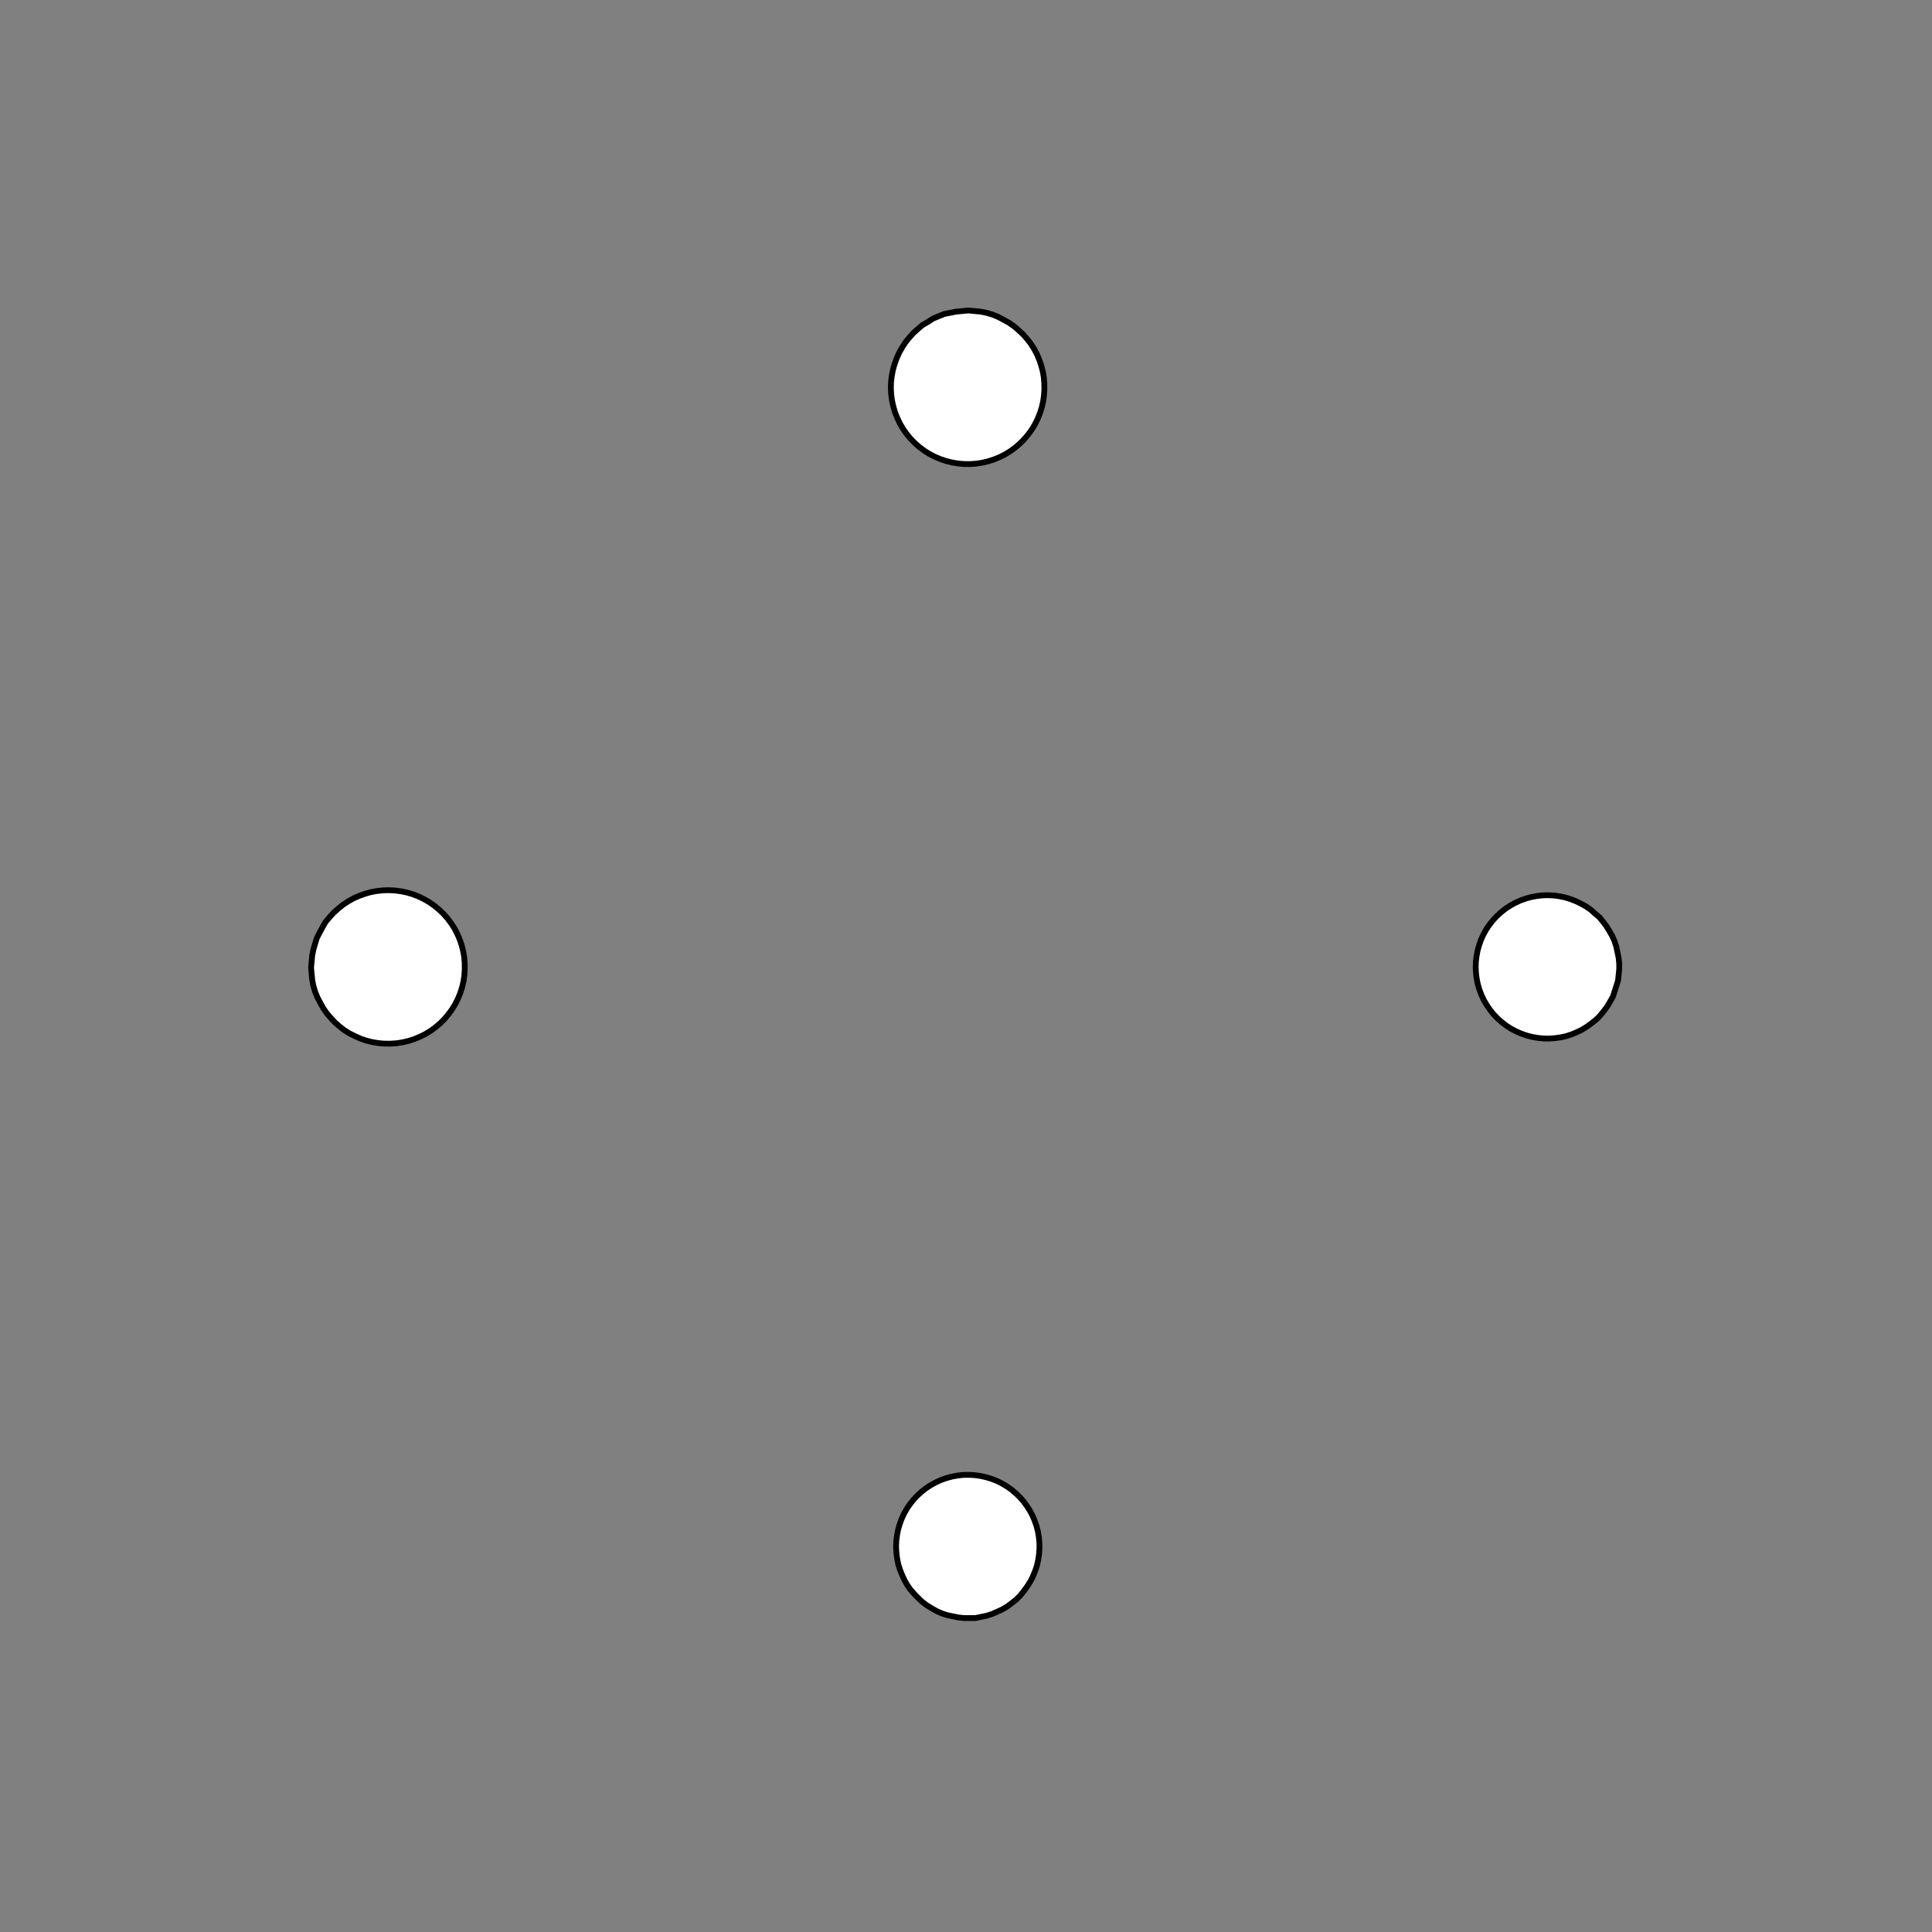 <!DOCTYPE svg>
<svg xmlns="http://www.w3.org/2000/svg" xmlns:xlink="http://www.w3.org/1999/xlink" width="1000" height="1000">
<rect width="100%" height="100%" fill="#808080" stroke="none"/>
<g transform="translate(500,500)">
<g transform="scale(3,3)">
<path stroke="rgb(0,0,0)" stroke-opacity="1" fill="rgb(255,255,255)" fill-opacity="1" d="M-887.9 -912.2 L-888 -911.3 L-888 -910.3 L-888 -909.3 L-888 -908.3 L-888 -907.3 L-888 -906.3 L-888 -905.4 L-888 -904.4 L-888 -903.4 L-888.1 -902.4 L-888.1 -901.4 L-888.1 -900.5 L-888.1 -899.5 L-888.1 -898.5 L-888.1 -897.5 L-888.1 -896.5 L-888.1 -895.5 L-888.2 -894.6 L-888.2 -893.6 L-888.2 -892.6 L-888.2 -891.6 L-888.2 -890.6 L-888.2 -889.7 L-888.2 -888.7 L-888.2 -887.7 L-889.2 -887.7 L-890.2 -887.7 L-891.2 -887.7 L-892.2 -887.7 L-893.1 -887.8 L-894.1 -887.8 L-895.1 -887.8 L-896.1 -887.8 L-897.1 -887.8 L-898.1 -887.8 L-899 -887.8 L-900 -887.8 L-901 -887.8 L-902 -887.9 L-903 -887.9 L-903.9 -887.9 L-904.9 -887.9 L-905.9 -887.9 L-906.9 -887.9 L-907.9 -887.9 L-908.8 -887.9 L-909.8 -888 L-910.8 -888 L-911.8 -888 L-912.8 -888 L-912.8 -889 L-912.8 -890 L-912.7 -890.9 L-912.7 -891.9 L-912.7 -892.9 L-912.7 -893.9 L-912.7 -894.9 L-912.7 -895.8 L-912.7 -896.8 L-912.7 -897.8 L-912.6 -898.8 L-912.6 -899.8 L-912.6 -900.8 L-912.6 -901.7 L-912.6 -902.7 L-912.6 -903.7 L-912.6 -904.7 L-912.6 -905.7 L-912.6 -906.6 L-912.5 -907.6 L-912.5 -908.6 L-912.5 -909.6 L-912.5 -910.6 L-912.5 -911.6 L-912.5 -912.5 L-911.5 -912.5 L-910.5 -912.5 L-909.5 -912.5 L-908.6 -912.5 L-907.6 -912.5 L-906.6 -912.5 L-905.6 -912.5 L-904.6 -912.4 L-903.6 -912.4 L-902.7 -912.4 L-901.7 -912.4 L-900.7 -912.4 L-899.7 -912.4 L-898.7 -912.4 L-897.8 -912.4 L-896.8 -912.3 L-895.8 -912.3 L-894.8 -912.3 L-893.8 -912.3 L-892.8 -912.3 L-891.9 -912.3 L-890.9 -912.3 L-889.9 -912.3 L-888.9 -912.3 L-887.9 -912.2 Z " />
<path stroke="rgb(0,0,0)" stroke-opacity="1" fill="rgb(255,255,255)" fill-opacity="1" d="M-175.9 -301 L-175.9 -299.1 L-176.1 -297.2 L-176.4 -295.3 L-176.8 -293.4 L-177.4 -291.6 L-178.1 -289.9 L-179 -288.2 L-180 -286.5 L-181.1 -285 L-182.4 -283.5 L-183.8 -282.2 L-185.2 -280.9 L-186.8 -279.8 L-188.4 -278.8 L-190.1 -278 L-191.9 -277.3 L-193.7 -276.7 L-195.6 -276.3 L-197.5 -276 L-199.4 -275.9 L-201.3 -275.9 L-203.2 -276.1 L-205.1 -276.4 L-207 -276.9 L-208.8 -277.6 L-210.6 -278.3 L-212.2 -279.2 L-213.8 -280.3 L-215.4 -281.4 L-216.8 -282.7 L-218.1 -284.1 L-219.3 -285.6 L-220.4 -287.2 L-221.4 -288.8 L-222.2 -290.6 L-222.8 -292.4 L-223.4 -294.2 L-223.8 -296.1 L-224 -298 L-224.1 -299.9 L-224 -301.8 L-223.8 -303.7 L-223.4 -305.6 L-222.9 -307.4 L-222.2 -309.2 L-221.4 -311 L-220.5 -312.6 L-219.4 -314.2 L-218.2 -315.7 L-216.9 -317.1 L-215.5 -318.4 L-214 -319.6 L-212.4 -320.6 L-210.7 -321.6 L-209 -322.4 L-207.2 -323 L-205.3 -323.5 L-203.4 -323.8 L-201.5 -324 L-199.6 -324.1 L-197.7 -324 L-195.8 -323.7 L-193.9 -323.3 L-192.1 -322.7 L-190.3 -322 L-188.6 -321.2 L-186.9 -320.2 L-185.4 -319.1 L-183.9 -317.9 L-182.5 -316.6 L-181.2 -315.1 L-180.1 -313.6 L-179.1 -312 L-178.2 -310.3 L-177.4 -308.5 L-176.8 -306.7 L-176.4 -304.8 L-176.1 -302.9 L-175.9 -301 Z " />
<path stroke="rgb(0,0,0)" stroke-opacity="1" fill="rgb(255,255,255)" fill-opacity="1" d="M-687.9 -912.2 L-688 -911.3 L-688 -910.3 L-688 -909.3 L-688 -908.3 L-688 -907.3 L-688 -906.3 L-688 -905.4 L-688 -904.4 L-688 -903.4 L-688.1 -902.4 L-688.1 -901.4 L-688.1 -900.5 L-688.1 -899.5 L-688.1 -898.5 L-688.1 -897.5 L-688.1 -896.5 L-688.1 -895.5 L-688.2 -894.6 L-688.2 -893.6 L-688.2 -892.6 L-688.2 -891.6 L-688.2 -890.6 L-688.2 -889.7 L-688.2 -888.7 L-688.2 -887.7 L-689.2 -887.7 L-690.2 -887.7 L-691.2 -887.7 L-692.2 -887.7 L-693.1 -887.8 L-694.1 -887.8 L-695.1 -887.8 L-696.1 -887.8 L-697.1 -887.8 L-698.1 -887.8 L-699 -887.8 L-700 -887.8 L-701 -887.8 L-702 -887.9 L-703 -887.9 L-703.9 -887.9 L-704.9 -887.9 L-705.9 -887.9 L-706.9 -887.9 L-707.9 -887.9 L-708.8 -887.9 L-709.8 -888 L-710.8 -888 L-711.8 -888 L-712.8 -888 L-712.8 -889 L-712.8 -890 L-712.7 -890.9 L-712.7 -891.9 L-712.7 -892.9 L-712.7 -893.9 L-712.7 -894.9 L-712.7 -895.8 L-712.7 -896.8 L-712.7 -897.8 L-712.6 -898.8 L-712.6 -899.8 L-712.6 -900.8 L-712.6 -901.7 L-712.6 -902.7 L-712.6 -903.7 L-712.6 -904.7 L-712.6 -905.7 L-712.6 -906.6 L-712.5 -907.6 L-712.5 -908.6 L-712.5 -909.6 L-712.5 -910.6 L-712.5 -911.6 L-712.5 -912.5 L-711.5 -912.5 L-710.5 -912.5 L-709.5 -912.5 L-708.6 -912.5 L-707.6 -912.5 L-706.6 -912.5 L-705.6 -912.5 L-704.6 -912.4 L-703.6 -912.4 L-702.7 -912.4 L-701.7 -912.4 L-700.7 -912.4 L-699.7 -912.4 L-698.7 -912.4 L-697.8 -912.4 L-696.8 -912.3 L-695.8 -912.3 L-694.8 -912.3 L-693.8 -912.3 L-692.8 -912.3 L-691.9 -912.3 L-690.9 -912.3 L-689.9 -912.3 L-688.9 -912.3 L-687.9 -912.2 Z " />
<path stroke="rgb(0,0,0)" stroke-opacity="1" fill="rgb(255,255,255)" fill-opacity="1" d="M15.82 -310.4 L16.61 -309.1 L17.3 -307.8 L17.87 -306.4 L18.34 -305 L18.69 -303.5 L18.92 -302 L19.03 -300.5 L19.02 -299 L18.9 -297.5 L18.65 -296 L18.29 -294.6 L17.81 -293.2 L17.22 -291.8 L16.52 -290.4 L15.72 -289.2 L14.82 -288 L13.83 -286.8 L12.75 -285.8 L11.59 -284.8 L10.36 -284 L9.063 -283.2 L7.71 -282.5 L6.309 -282 L4.868 -281.5 L3.398 -281.2 L1.906 -281 L0.404 -280.9 L-1.1 -281 L-2.597 -281.1 L-4.077 -281.4 L-5.53 -281.8 L-6.947 -282.3 L-8.32 -282.9 L-9.639 -283.7 L-10.9 -284.5 L-12.08 -285.4 L-13.2 -286.4 L-14.22 -287.5 L-15.16 -288.7 L-16 -289.9 L-16.74 -291.3 L-17.37 -292.6 L-17.89 -294 L-18.29 -295.5 L-18.58 -297 L-18.76 -298.5 L-18.81 -300 L-18.74 -301.5 L-18.56 -303 L-18.25 -304.4 L-17.83 -305.9 L-17.3 -307.3 L-16.65 -308.6 L-15.9 -309.9 L-15.05 -311.2 L-14.11 -312.4 L-13.07 -313.4 L-11.95 -314.4 L-10.75 -315.4 L-9.487 -316.2 L-8.161 -316.9 L-6.782 -317.5 L-5.36 -318 L-3.904 -318.4 L-2.422 -318.6 L-0.924 -318.8 L0.581 -318.8 L2.083 -318.7 L3.572 -318.5 L5.039 -318.1 L6.476 -317.7 L7.872 -317.1 L9.219 -316.5 L10.51 -315.7 L11.73 -314.8 L12.88 -313.8 L13.95 -312.8 L14.93 -311.6 L15.82 -310.4 Z " />
<path stroke="rgb(0,0,0)" stroke-opacity="1" fill="rgb(255,255,255)" fill-opacity="1" d="M-487.9 -912.2 L-488 -911.3 L-488 -910.3 L-488 -909.3 L-488 -908.3 L-488 -907.3 L-488 -906.3 L-488 -905.4 L-488 -904.4 L-488 -903.4 L-488.1 -902.4 L-488.1 -901.4 L-488.1 -900.5 L-488.1 -899.5 L-488.1 -898.5 L-488.1 -897.5 L-488.1 -896.5 L-488.1 -895.5 L-488.2 -894.6 L-488.2 -893.6 L-488.2 -892.6 L-488.2 -891.6 L-488.2 -890.6 L-488.2 -889.7 L-488.2 -888.7 L-488.2 -887.7 L-489.2 -887.7 L-490.2 -887.7 L-491.2 -887.7 L-492.2 -887.7 L-493.1 -887.8 L-494.1 -887.8 L-495.1 -887.8 L-496.1 -887.8 L-497.1 -887.8 L-498.1 -887.8 L-499 -887.8 L-500 -887.8 L-501 -887.8 L-502 -887.9 L-503 -887.9 L-503.9 -887.9 L-504.9 -887.9 L-505.9 -887.9 L-506.9 -887.9 L-507.9 -887.9 L-508.8 -887.9 L-509.8 -888 L-510.8 -888 L-511.8 -888 L-512.8 -888 L-512.8 -889 L-512.8 -890 L-512.7 -890.9 L-512.7 -891.9 L-512.7 -892.9 L-512.7 -893.9 L-512.7 -894.9 L-512.7 -895.8 L-512.7 -896.8 L-512.7 -897.8 L-512.6 -898.8 L-512.6 -899.8 L-512.6 -900.8 L-512.6 -901.7 L-512.6 -902.7 L-512.6 -903.7 L-512.6 -904.7 L-512.6 -905.7 L-512.6 -906.6 L-512.5 -907.6 L-512.5 -908.6 L-512.5 -909.6 L-512.5 -910.6 L-512.5 -911.6 L-512.5 -912.5 L-511.5 -912.5 L-510.5 -912.5 L-509.5 -912.5 L-508.6 -912.5 L-507.6 -912.5 L-506.6 -912.5 L-505.6 -912.5 L-504.6 -912.4 L-503.6 -912.4 L-502.7 -912.4 L-501.7 -912.4 L-500.7 -912.4 L-499.7 -912.4 L-498.7 -912.4 L-497.8 -912.4 L-496.8 -912.3 L-495.8 -912.3 L-494.8 -912.3 L-493.8 -912.3 L-492.8 -912.3 L-491.9 -912.3 L-490.9 -912.3 L-489.9 -912.3 L-488.9 -912.3 L-487.9 -912.2 Z " />
<path stroke="rgb(0,0,0)" stroke-opacity="1" fill="rgb(255,255,255)" fill-opacity="1" d="M202.5 -312.9 L203.5 -312.7 L204.5 -312.4 L205.5 -312 L206.5 -311.5 L207.4 -311 L208.3 -310.4 L209.1 -309.7 L209.8 -309 L210.5 -308.2 L211.2 -307.4 L211.7 -306.5 L212.2 -305.6 L212.6 -304.6 L213 -303.6 L213.2 -302.6 L213.4 -301.6 L213.5 -300.5 L213.5 -299.4 L213.5 -298.4 L213.3 -297.4 L213.1 -296.3 L212.7 -295.3 L212.3 -294.4 L211.9 -293.4 L211.3 -292.5 L210.7 -291.7 L210 -290.9 L209.3 -290.1 L208.5 -289.4 L207.6 -288.8 L206.7 -288.3 L205.8 -287.8 L204.8 -287.4 L203.8 -287.1 L202.8 -286.8 L201.7 -286.7 L200.7 -286.6 L199.6 -286.6 L198.6 -286.7 L197.5 -286.9 L196.5 -287.1 L195.5 -287.5 L194.6 -287.9 L193.6 -288.4 L192.7 -288.9 L191.9 -289.6 L191.1 -290.3 L190.4 -291 L189.7 -291.9 L189.1 -292.7 L188.6 -293.6 L188.1 -294.6 L187.7 -295.6 L187.4 -296.6 L187.2 -297.6 L187.1 -298.6 L187 -299.7 L187.1 -300.8 L187.2 -301.8 L187.4 -302.8 L187.7 -303.8 L188 -304.8 L188.5 -305.8 L189 -306.7 L189.5 -307.6 L190.2 -308.4 L190.9 -309.2 L191.7 -309.9 L192.5 -310.6 L193.4 -311.1 L194.3 -311.7 L195.3 -312.1 L196.3 -312.5 L197.3 -312.7 L198.3 -312.9 L199.4 -313 L200.4 -313.1 L201.5 -313 L202.5 -312.9 Z " />
<path stroke="rgb(0,0,0)" stroke-opacity="1" fill="rgb(255,255,255)" fill-opacity="1" d="M-287.7 -912 L-287.7 -911 L-287.7 -910.1 L-287.7 -909.1 L-287.8 -908.1 L-287.8 -907.1 L-287.8 -906.1 L-287.8 -905.2 L-287.8 -904.2 L-287.8 -903.2 L-287.8 -902.2 L-287.8 -901.2 L-287.8 -900.2 L-287.8 -899.3 L-287.8 -898.3 L-287.8 -897.3 L-287.8 -896.3 L-287.9 -895.3 L-287.9 -894.4 L-287.9 -893.4 L-287.9 -892.4 L-287.9 -891.4 L-287.9 -890.4 L-287.9 -889.4 L-287.9 -888.5 L-287.9 -887.5 L-288.9 -887.5 L-289.9 -887.5 L-290.9 -887.5 L-291.8 -887.5 L-292.8 -887.5 L-293.8 -887.5 L-294.8 -887.5 L-295.8 -887.5 L-296.7 -887.5 L-297.7 -887.6 L-298.7 -887.6 L-299.7 -887.6 L-300.7 -887.6 L-301.7 -887.6 L-302.6 -887.6 L-303.6 -887.6 L-304.6 -887.6 L-305.6 -887.6 L-306.6 -887.6 L-307.5 -887.6 L-308.5 -887.6 L-309.5 -887.6 L-310.5 -887.7 L-311.5 -887.7 L-312.5 -887.7 L-312.4 -888.7 L-312.4 -889.6 L-312.4 -890.6 L-312.4 -891.6 L-312.4 -892.6 L-312.4 -893.6 L-312.4 -894.5 L-312.4 -895.5 L-312.4 -896.5 L-312.4 -897.5 L-312.4 -898.5 L-312.4 -899.5 L-312.4 -900.4 L-312.3 -901.4 L-312.3 -902.4 L-312.3 -903.4 L-312.3 -904.4 L-312.3 -905.3 L-312.3 -906.3 L-312.3 -907.3 L-312.3 -908.3 L-312.3 -909.3 L-312.3 -910.3 L-312.3 -911.2 L-312.3 -912.2 L-311.3 -912.2 L-310.3 -912.2 L-309.3 -912.2 L-308.3 -912.2 L-307.4 -912.2 L-306.4 -912.2 L-305.4 -912.2 L-304.4 -912.2 L-303.4 -912.1 L-302.4 -912.1 L-301.5 -912.1 L-300.5 -912.1 L-299.5 -912.1 L-298.5 -912.1 L-297.5 -912.1 L-296.6 -912.1 L-295.6 -912.1 L-294.6 -912.1 L-293.6 -912.1 L-292.6 -912.1 L-291.6 -912.1 L-290.7 -912 L-289.7 -912 L-288.7 -912 L-287.7 -912 Z " />
<path stroke="rgb(0,0,0)" stroke-opacity="1" fill="rgb(255,255,255)" fill-opacity="1" d="M-275.9 -201 L-275.9 -199.1 L-276.1 -197.2 L-276.4 -195.3 L-276.8 -193.4 L-277.4 -191.6 L-278.1 -189.9 L-279 -188.2 L-280 -186.5 L-281.1 -185 L-282.4 -183.5 L-283.8 -182.2 L-285.2 -180.9 L-286.8 -179.8 L-288.4 -178.8 L-290.1 -178 L-291.9 -177.3 L-293.7 -176.7 L-295.6 -176.3 L-297.5 -176 L-299.4 -175.9 L-301.3 -175.9 L-303.2 -176.1 L-305.1 -176.4 L-307 -176.9 L-308.8 -177.6 L-310.6 -178.3 L-312.2 -179.2 L-313.8 -180.3 L-315.4 -181.4 L-316.8 -182.7 L-318.1 -184.1 L-319.3 -185.6 L-320.4 -187.2 L-321.4 -188.8 L-322.2 -190.6 L-322.8 -192.4 L-323.4 -194.2 L-323.8 -196.1 L-324 -198 L-324.1 -199.9 L-324 -201.8 L-323.8 -203.7 L-323.4 -205.6 L-322.9 -207.4 L-322.2 -209.2 L-321.4 -211 L-320.5 -212.6 L-319.4 -214.2 L-318.2 -215.7 L-316.9 -217.1 L-315.5 -218.4 L-314 -219.6 L-312.4 -220.6 L-310.7 -221.6 L-309 -222.4 L-307.2 -223 L-305.3 -223.5 L-303.4 -223.8 L-301.5 -224 L-299.6 -224.1 L-297.7 -224 L-295.8 -223.7 L-293.9 -223.3 L-292.1 -222.7 L-290.3 -222 L-288.6 -221.2 L-286.9 -220.2 L-285.4 -219.1 L-283.9 -217.9 L-282.5 -216.6 L-281.2 -215.1 L-280.1 -213.6 L-279.1 -212 L-278.2 -210.3 L-277.4 -208.5 L-276.8 -206.7 L-276.4 -204.8 L-276.1 -202.9 L-275.9 -201 Z " />
<path stroke="rgb(0,0,0)" stroke-opacity="1" fill="rgb(255,255,255)" fill-opacity="1" d="M-787.9 -812.2 L-788 -811.3 L-788 -810.3 L-788 -809.3 L-788 -808.3 L-788 -807.3 L-788 -806.3 L-788 -805.4 L-788 -804.4 L-788 -803.4 L-788.1 -802.4 L-788.1 -801.4 L-788.1 -800.5 L-788.1 -799.5 L-788.1 -798.5 L-788.1 -797.5 L-788.1 -796.5 L-788.1 -795.5 L-788.2 -794.6 L-788.2 -793.6 L-788.2 -792.6 L-788.2 -791.6 L-788.2 -790.6 L-788.2 -789.7 L-788.2 -788.7 L-788.2 -787.7 L-789.2 -787.7 L-790.2 -787.7 L-791.2 -787.7 L-792.2 -787.7 L-793.1 -787.8 L-794.1 -787.8 L-795.1 -787.8 L-796.1 -787.8 L-797.1 -787.8 L-798.1 -787.8 L-799 -787.8 L-800 -787.8 L-801 -787.8 L-802 -787.9 L-803 -787.9 L-803.9 -787.9 L-804.9 -787.9 L-805.9 -787.9 L-806.9 -787.9 L-807.9 -787.9 L-808.8 -787.9 L-809.8 -788 L-810.8 -788 L-811.8 -788 L-812.8 -788 L-812.8 -789 L-812.8 -790 L-812.7 -790.9 L-812.7 -791.9 L-812.7 -792.9 L-812.7 -793.9 L-812.7 -794.9 L-812.7 -795.8 L-812.7 -796.8 L-812.7 -797.8 L-812.6 -798.8 L-812.6 -799.8 L-812.6 -800.8 L-812.6 -801.7 L-812.6 -802.7 L-812.6 -803.7 L-812.6 -804.7 L-812.6 -805.7 L-812.6 -806.6 L-812.5 -807.6 L-812.5 -808.6 L-812.5 -809.6 L-812.5 -810.6 L-812.5 -811.6 L-812.5 -812.5 L-811.5 -812.5 L-810.5 -812.5 L-809.5 -812.5 L-808.6 -812.5 L-807.6 -812.5 L-806.6 -812.5 L-805.6 -812.5 L-804.6 -812.4 L-803.6 -812.4 L-802.7 -812.4 L-801.7 -812.4 L-800.7 -812.4 L-799.7 -812.4 L-798.7 -812.4 L-797.8 -812.4 L-796.8 -812.3 L-795.8 -812.3 L-794.8 -812.3 L-793.8 -812.3 L-792.8 -812.3 L-791.9 -812.3 L-790.9 -812.3 L-789.9 -812.3 L-788.9 -812.3 L-787.9 -812.2 Z " />
<path stroke="rgb(0,0,0)" stroke-opacity="1" fill="rgb(255,255,255)" fill-opacity="1" d="M-84.18 -210.4 L-83.39 -209.1 L-82.7 -207.8 L-82.13 -206.4 L-81.66 -205 L-81.31 -203.5 L-81.08 -202 L-80.97 -200.5 L-80.98 -199 L-81.1 -197.5 L-81.35 -196 L-81.71 -194.6 L-82.19 -193.2 L-82.78 -191.8 L-83.48 -190.4 L-84.28 -189.2 L-85.18 -188 L-86.17 -186.8 L-87.25 -185.8 L-88.41 -184.8 L-89.64 -184 L-90.94 -183.2 L-92.29 -182.5 L-93.69 -182 L-95.13 -181.5 L-96.6 -181.2 L-98.09 -181 L-99.6 -180.9 L-101.1 -181 L-102.6 -181.1 L-104.1 -181.4 L-105.5 -181.8 L-106.9 -182.3 L-108.3 -182.9 L-109.6 -183.7 L-110.9 -184.5 L-112.1 -185.4 L-113.2 -186.4 L-114.2 -187.5 L-115.2 -188.7 L-116 -189.9 L-116.7 -191.3 L-117.4 -192.6 L-117.9 -194 L-118.3 -195.5 L-118.6 -197 L-118.8 -198.5 L-118.8 -200 L-118.7 -201.5 L-118.6 -203 L-118.3 -204.4 L-117.8 -205.9 L-117.3 -207.3 L-116.7 -208.6 L-115.9 -209.9 L-115.1 -211.2 L-114.1 -212.4 L-113.1 -213.4 L-111.9 -214.4 L-110.8 -215.4 L-109.5 -216.2 L-108.2 -216.9 L-106.8 -217.5 L-105.4 -218 L-103.9 -218.4 L-102.4 -218.6 L-100.9 -218.8 L-99.42 -218.8 L-97.92 -218.7 L-96.43 -218.5 L-94.96 -218.1 L-93.52 -217.7 L-92.13 -217.1 L-90.78 -216.5 L-89.49 -215.7 L-88.27 -214.8 L-87.12 -213.8 L-86.05 -212.8 L-85.07 -211.6 L-84.18 -210.4 Z " />
<path stroke="rgb(0,0,0)" stroke-opacity="1" fill="rgb(255,255,255)" fill-opacity="1" d="M-587.9 -812.2 L-588 -811.3 L-588 -810.3 L-588 -809.3 L-588 -808.3 L-588 -807.3 L-588 -806.3 L-588 -805.4 L-588 -804.4 L-588 -803.4 L-588.1 -802.4 L-588.1 -801.4 L-588.1 -800.5 L-588.1 -799.5 L-588.1 -798.5 L-588.1 -797.5 L-588.1 -796.5 L-588.1 -795.5 L-588.2 -794.6 L-588.2 -793.6 L-588.2 -792.6 L-588.2 -791.6 L-588.2 -790.6 L-588.2 -789.7 L-588.2 -788.7 L-588.2 -787.7 L-589.2 -787.7 L-590.2 -787.7 L-591.2 -787.7 L-592.2 -787.7 L-593.1 -787.8 L-594.1 -787.8 L-595.1 -787.8 L-596.1 -787.8 L-597.1 -787.8 L-598.1 -787.8 L-599 -787.8 L-600 -787.8 L-601 -787.8 L-602 -787.9 L-603 -787.9 L-603.9 -787.9 L-604.9 -787.9 L-605.9 -787.9 L-606.9 -787.9 L-607.9 -787.9 L-608.8 -787.9 L-609.8 -788 L-610.8 -788 L-611.8 -788 L-612.8 -788 L-612.8 -789 L-612.8 -790 L-612.7 -790.9 L-612.7 -791.9 L-612.7 -792.9 L-612.7 -793.9 L-612.7 -794.9 L-612.7 -795.8 L-612.7 -796.8 L-612.7 -797.8 L-612.6 -798.8 L-612.6 -799.8 L-612.6 -800.8 L-612.6 -801.7 L-612.6 -802.7 L-612.6 -803.7 L-612.6 -804.7 L-612.6 -805.7 L-612.6 -806.6 L-612.5 -807.6 L-612.5 -808.6 L-612.5 -809.6 L-612.5 -810.6 L-612.5 -811.6 L-612.5 -812.5 L-611.5 -812.5 L-610.5 -812.5 L-609.5 -812.5 L-608.6 -812.5 L-607.6 -812.5 L-606.6 -812.5 L-605.6 -812.5 L-604.6 -812.4 L-603.6 -812.4 L-602.7 -812.4 L-601.7 -812.4 L-600.7 -812.4 L-599.7 -812.4 L-598.7 -812.4 L-597.8 -812.4 L-596.8 -812.3 L-595.8 -812.3 L-594.8 -812.3 L-593.8 -812.3 L-592.8 -812.3 L-591.9 -812.3 L-590.9 -812.3 L-589.9 -812.3 L-588.9 -812.3 L-587.9 -812.2 Z " />
<path stroke="rgb(0,0,0)" stroke-opacity="1" fill="rgb(255,255,255)" fill-opacity="1" d="M102.5 -212.9 L103.5 -212.7 L104.5 -212.4 L105.5 -212 L106.5 -211.5 L107.4 -211 L108.3 -210.4 L109.1 -209.7 L109.8 -209 L110.5 -208.2 L111.2 -207.4 L111.7 -206.5 L112.2 -205.6 L112.6 -204.6 L113 -203.6 L113.2 -202.6 L113.4 -201.6 L113.5 -200.5 L113.5 -199.4 L113.5 -198.4 L113.3 -197.4 L113.1 -196.3 L112.7 -195.3 L112.3 -194.4 L111.9 -193.4 L111.3 -192.5 L110.7 -191.7 L110 -190.9 L109.3 -190.1 L108.5 -189.4 L107.6 -188.8 L106.7 -188.3 L105.8 -187.8 L104.8 -187.4 L103.8 -187.1 L102.8 -186.8 L101.7 -186.7 L100.7 -186.6 L99.63 -186.6 L98.58 -186.7 L97.55 -186.9 L96.53 -187.1 L95.53 -187.5 L94.56 -187.9 L93.63 -188.4 L92.74 -188.9 L91.9 -189.6 L91.11 -190.3 L90.38 -191 L89.71 -191.9 L89.11 -192.7 L88.58 -193.6 L88.13 -194.6 L87.75 -195.6 L87.45 -196.6 L87.23 -197.6 L87.09 -198.6 L87.04 -199.7 L87.07 -200.8 L87.19 -201.8 L87.38 -202.8 L87.66 -203.8 L88.02 -204.8 L88.46 -205.8 L88.97 -206.7 L89.55 -207.6 L90.2 -208.4 L90.91 -209.2 L91.69 -209.9 L92.52 -210.6 L93.39 -211.1 L94.31 -211.7 L95.27 -212.1 L96.26 -212.5 L97.28 -212.7 L98.31 -212.9 L99.36 -213 L100.4 -213.1 L101.5 -213 L102.5 -212.9 Z " />
<path stroke="rgb(0,0,0)" stroke-opacity="1" fill="rgb(255,255,255)" fill-opacity="1" d="M-387.7 -812 L-387.7 -811 L-387.7 -810.1 L-387.7 -809.1 L-387.8 -808.1 L-387.8 -807.1 L-387.8 -806.1 L-387.8 -805.2 L-387.8 -804.2 L-387.8 -803.2 L-387.8 -802.2 L-387.8 -801.2 L-387.8 -800.2 L-387.8 -799.3 L-387.8 -798.3 L-387.8 -797.3 L-387.8 -796.3 L-387.9 -795.3 L-387.9 -794.4 L-387.9 -793.4 L-387.9 -792.4 L-387.9 -791.4 L-387.9 -790.4 L-387.9 -789.4 L-387.9 -788.5 L-387.9 -787.5 L-388.9 -787.5 L-389.9 -787.5 L-390.9 -787.5 L-391.8 -787.5 L-392.8 -787.5 L-393.8 -787.5 L-394.8 -787.5 L-395.8 -787.5 L-396.7 -787.5 L-397.7 -787.6 L-398.7 -787.6 L-399.7 -787.6 L-400.7 -787.6 L-401.7 -787.6 L-402.6 -787.6 L-403.6 -787.6 L-404.6 -787.6 L-405.6 -787.6 L-406.6 -787.6 L-407.5 -787.6 L-408.5 -787.6 L-409.5 -787.6 L-410.5 -787.7 L-411.5 -787.7 L-412.5 -787.7 L-412.4 -788.7 L-412.4 -789.6 L-412.4 -790.6 L-412.4 -791.6 L-412.4 -792.6 L-412.4 -793.6 L-412.4 -794.5 L-412.4 -795.5 L-412.4 -796.5 L-412.4 -797.5 L-412.4 -798.5 L-412.4 -799.5 L-412.4 -800.4 L-412.3 -801.4 L-412.3 -802.4 L-412.3 -803.4 L-412.3 -804.4 L-412.3 -805.3 L-412.3 -806.3 L-412.3 -807.3 L-412.3 -808.3 L-412.3 -809.3 L-412.3 -810.3 L-412.3 -811.2 L-412.3 -812.2 L-411.3 -812.2 L-410.3 -812.2 L-409.3 -812.2 L-408.3 -812.2 L-407.4 -812.2 L-406.4 -812.2 L-405.4 -812.2 L-404.4 -812.2 L-403.4 -812.1 L-402.4 -812.1 L-401.5 -812.1 L-400.5 -812.1 L-399.5 -812.1 L-398.5 -812.1 L-397.5 -812.1 L-396.6 -812.1 L-395.6 -812.1 L-394.6 -812.1 L-393.6 -812.1 L-392.6 -812.1 L-391.6 -812.1 L-390.7 -812 L-389.7 -812 L-388.7 -812 L-387.7 -812 Z " />
<path stroke="rgb(0,0,0)" stroke-opacity="1" fill="rgb(255,255,255)" fill-opacity="1" d="M300.5 -212.2 L301.5 -212.2 L302.4 -212 L303.4 -211.8 L304.3 -211.5 L305.2 -211.2 L306.1 -210.8 L307 -210.3 L307.8 -209.7 L308.5 -209.1 L309.3 -208.4 L309.9 -207.7 L310.5 -206.9 L311 -206 L311.5 -205.2 L311.9 -204.3 L312.2 -203.3 L312.4 -202.4 L312.6 -201.4 L312.7 -200.4 L312.7 -199.4 L312.6 -198.5 L312.5 -197.5 L312.2 -196.5 L311.9 -195.6 L311.6 -194.7 L311.1 -193.8 L310.6 -193 L310 -192.2 L309.4 -191.4 L308.7 -190.7 L307.9 -190.1 L307.1 -189.5 L306.3 -189 L305.4 -188.6 L304.5 -188.2 L303.6 -187.9 L302.6 -187.7 L301.6 -187.5 L300.6 -187.5 L299.7 -187.5 L298.7 -187.6 L297.7 -187.8 L296.8 -188 L295.8 -188.3 L294.9 -188.7 L294.1 -189.2 L293.2 -189.7 L292.4 -190.3 L291.7 -191 L291 -191.7 L290.4 -192.4 L289.9 -193.2 L289.4 -194.1 L288.9 -195 L288.6 -195.9 L288.3 -196.8 L288.1 -197.8 L288 -198.8 L287.9 -199.8 L288 -200.7 L288.1 -201.7 L288.3 -202.7 L288.5 -203.6 L288.9 -204.6 L289.3 -205.4 L289.8 -206.3 L290.3 -207.1 L290.9 -207.9 L291.6 -208.6 L292.3 -209.3 L293.1 -209.9 L293.9 -210.4 L294.8 -210.9 L295.7 -211.3 L296.6 -211.6 L297.5 -211.9 L298.5 -212.1 L299.5 -212.2 L300.5 -212.2 Z " />
<path stroke="rgb(0,0,0)" stroke-opacity="1" fill="rgb(255,255,255)" fill-opacity="1" d="M-887.9 -712.2 L-888 -711.3 L-888 -710.3 L-888 -709.3 L-888 -708.3 L-888 -707.3 L-888 -706.3 L-888 -705.4 L-888 -704.4 L-888 -703.4 L-888.1 -702.4 L-888.1 -701.4 L-888.1 -700.5 L-888.1 -699.5 L-888.1 -698.5 L-888.1 -697.5 L-888.1 -696.5 L-888.1 -695.5 L-888.2 -694.6 L-888.2 -693.6 L-888.2 -692.6 L-888.2 -691.6 L-888.2 -690.6 L-888.2 -689.7 L-888.2 -688.7 L-888.2 -687.7 L-889.2 -687.7 L-890.2 -687.7 L-891.2 -687.7 L-892.2 -687.7 L-893.1 -687.8 L-894.1 -687.8 L-895.1 -687.8 L-896.1 -687.8 L-897.1 -687.8 L-898.1 -687.8 L-899 -687.8 L-900 -687.8 L-901 -687.8 L-902 -687.9 L-903 -687.9 L-903.9 -687.9 L-904.9 -687.9 L-905.9 -687.9 L-906.9 -687.9 L-907.9 -687.9 L-908.8 -687.9 L-909.8 -688 L-910.8 -688 L-911.8 -688 L-912.8 -688 L-912.8 -689 L-912.8 -690 L-912.7 -690.9 L-912.7 -691.9 L-912.7 -692.9 L-912.7 -693.9 L-912.7 -694.9 L-912.7 -695.8 L-912.7 -696.8 L-912.7 -697.8 L-912.6 -698.8 L-912.6 -699.8 L-912.6 -700.8 L-912.6 -701.7 L-912.6 -702.7 L-912.6 -703.7 L-912.6 -704.7 L-912.6 -705.7 L-912.6 -706.6 L-912.5 -707.6 L-912.5 -708.6 L-912.5 -709.6 L-912.5 -710.6 L-912.5 -711.6 L-912.5 -712.5 L-911.5 -712.5 L-910.5 -712.5 L-909.5 -712.5 L-908.6 -712.5 L-907.6 -712.5 L-906.6 -712.5 L-905.6 -712.5 L-904.6 -712.4 L-903.6 -712.4 L-902.7 -712.4 L-901.7 -712.4 L-900.7 -712.4 L-899.7 -712.4 L-898.7 -712.4 L-897.8 -712.4 L-896.8 -712.3 L-895.8 -712.3 L-894.8 -712.3 L-893.8 -712.3 L-892.8 -712.3 L-891.9 -712.3 L-890.9 -712.3 L-889.9 -712.3 L-888.9 -712.3 L-887.9 -712.2 Z " />
<path stroke="rgb(0,0,0)" stroke-opacity="1" fill="rgb(255,255,255)" fill-opacity="1" d="M-184.2 -110.4 L-183.4 -109.1 L-182.7 -107.8 L-182.1 -106.4 L-181.7 -105 L-181.3 -103.5 L-181.1 -102 L-181 -100.5 L-181 -99.03 L-181.1 -97.53 L-181.3 -96.04 L-181.7 -94.58 L-182.2 -93.16 L-182.8 -91.77 L-183.5 -90.44 L-184.3 -89.16 L-185.2 -87.96 L-186.2 -86.83 L-187.2 -85.78 L-188.4 -84.82 L-189.6 -83.95 L-190.9 -83.19 L-192.3 -82.53 L-193.7 -81.98 L-195.1 -81.55 L-196.6 -81.23 L-198.1 -81.03 L-199.6 -80.94 L-201.1 -80.98 L-202.6 -81.14 L-204.1 -81.41 L-205.5 -81.8 L-206.9 -82.31 L-208.3 -82.93 L-209.6 -83.65 L-210.9 -84.48 L-212.1 -85.4 L-213.2 -86.42 L-214.2 -87.52 L-215.2 -88.69 L-216 -89.94 L-216.7 -91.25 L-217.4 -92.62 L-217.9 -94.03 L-218.3 -95.48 L-218.6 -96.96 L-218.8 -98.45 L-218.8 -99.96 L-218.7 -101.5 L-218.6 -103 L-218.3 -104.4 L-217.8 -105.9 L-217.3 -107.3 L-216.7 -108.6 L-215.9 -109.9 L-215.1 -111.2 L-214.1 -112.4 L-213.1 -113.4 L-211.9 -114.4 L-210.8 -115.4 L-209.5 -116.2 L-208.2 -116.9 L-206.8 -117.5 L-205.4 -118 L-203.9 -118.4 L-202.4 -118.6 L-200.9 -118.8 L-199.4 -118.8 L-197.9 -118.7 L-196.4 -118.5 L-195 -118.1 L-193.5 -117.7 L-192.1 -117.1 L-190.8 -116.5 L-189.5 -115.7 L-188.3 -114.8 L-187.1 -113.8 L-186 -112.8 L-185.1 -111.6 L-184.2 -110.4 Z " />
<path stroke="rgb(0,0,0)" stroke-opacity="1" fill="rgb(255,255,255)" fill-opacity="1" d="M-687.9 -712.2 L-688 -711.3 L-688 -710.3 L-688 -709.3 L-688 -708.3 L-688 -707.3 L-688 -706.3 L-688 -705.4 L-688 -704.4 L-688 -703.4 L-688.1 -702.4 L-688.1 -701.4 L-688.1 -700.5 L-688.1 -699.5 L-688.1 -698.5 L-688.1 -697.5 L-688.1 -696.5 L-688.1 -695.5 L-688.2 -694.6 L-688.2 -693.6 L-688.2 -692.6 L-688.2 -691.6 L-688.2 -690.6 L-688.2 -689.7 L-688.2 -688.7 L-688.2 -687.7 L-689.2 -687.7 L-690.2 -687.7 L-691.2 -687.7 L-692.2 -687.7 L-693.1 -687.8 L-694.1 -687.8 L-695.1 -687.8 L-696.1 -687.8 L-697.1 -687.8 L-698.1 -687.8 L-699 -687.8 L-700 -687.8 L-701 -687.8 L-702 -687.9 L-703 -687.9 L-703.9 -687.9 L-704.9 -687.9 L-705.9 -687.9 L-706.9 -687.9 L-707.9 -687.9 L-708.8 -687.9 L-709.8 -688 L-710.8 -688 L-711.8 -688 L-712.8 -688 L-712.8 -689 L-712.8 -690 L-712.7 -690.9 L-712.7 -691.9 L-712.7 -692.9 L-712.7 -693.9 L-712.7 -694.9 L-712.7 -695.8 L-712.7 -696.8 L-712.7 -697.8 L-712.6 -698.8 L-712.6 -699.8 L-712.6 -700.8 L-712.6 -701.7 L-712.6 -702.7 L-712.6 -703.7 L-712.6 -704.7 L-712.6 -705.7 L-712.6 -706.6 L-712.5 -707.6 L-712.5 -708.6 L-712.5 -709.6 L-712.5 -710.6 L-712.5 -711.6 L-712.5 -712.5 L-711.5 -712.5 L-710.5 -712.5 L-709.5 -712.5 L-708.6 -712.5 L-707.6 -712.5 L-706.6 -712.5 L-705.6 -712.5 L-704.6 -712.4 L-703.6 -712.4 L-702.7 -712.4 L-701.7 -712.4 L-700.7 -712.4 L-699.7 -712.4 L-698.7 -712.4 L-697.8 -712.4 L-696.8 -712.3 L-695.8 -712.3 L-694.8 -712.3 L-693.8 -712.3 L-692.8 -712.3 L-691.9 -712.3 L-690.9 -712.3 L-689.9 -712.3 L-688.9 -712.3 L-687.9 -712.2 Z " />
<path stroke="rgb(0,0,0)" stroke-opacity="1" fill="rgb(255,255,255)" fill-opacity="1" d="M2.506 -112.9 L3.536 -112.7 L4.546 -112.4 L5.529 -112 L6.478 -111.5 L7.389 -111 L8.255 -110.4 L9.07 -109.7 L9.83 -109 L10.53 -108.2 L11.16 -107.4 L11.73 -106.5 L12.22 -105.6 L12.64 -104.6 L12.98 -103.6 L13.24 -102.6 L13.42 -101.6 L13.51 -100.5 L13.52 -99.45 L13.45 -98.4 L13.3 -97.36 L13.06 -96.33 L12.74 -95.33 L12.34 -94.35 L11.87 -93.41 L11.32 -92.51 L10.7 -91.66 L10.02 -90.86 L9.276 -90.11 L8.475 -89.43 L7.622 -88.81 L6.723 -88.26 L5.783 -87.79 L4.808 -87.39 L3.804 -87.07 L2.779 -86.83 L1.737 -86.67 L0.687 -86.6 L-0.366 -86.61 L-1.415 -86.7 L-2.453 -86.88 L-3.474 -87.14 L-4.472 -87.48 L-5.439 -87.89 L-6.369 -88.38 L-7.258 -88.95 L-8.099 -89.58 L-8.888 -90.28 L-9.618 -91.04 L-10.29 -91.86 L-10.89 -92.72 L-11.42 -93.63 L-11.87 -94.58 L-12.25 -95.56 L-12.55 -96.57 L-12.77 -97.6 L-12.91 -98.65 L-12.96 -99.7 L-12.93 -100.8 L-12.81 -101.8 L-12.62 -102.8 L-12.34 -103.8 L-11.98 -104.8 L-11.54 -105.8 L-11.03 -106.7 L-10.45 -107.6 L-9.8 -108.4 L-9.086 -109.2 L-8.313 -109.9 L-7.485 -110.6 L-6.608 -111.1 L-5.688 -111.7 L-4.73 -112.1 L-3.74 -112.5 L-2.725 -112.7 L-1.69 -112.9 L-0.643 -113 L0.409 -113.1 L1.461 -113 L2.506 -112.9 Z " />
<path stroke="rgb(0,0,0)" stroke-opacity="1" fill="rgb(255,255,255)" fill-opacity="1" d="M-487.7 -712 L-487.7 -711 L-487.7 -710.1 L-487.7 -709.1 L-487.8 -708.1 L-487.8 -707.1 L-487.8 -706.1 L-487.8 -705.2 L-487.8 -704.2 L-487.8 -703.2 L-487.8 -702.2 L-487.8 -701.2 L-487.8 -700.2 L-487.8 -699.3 L-487.8 -698.3 L-487.8 -697.3 L-487.8 -696.3 L-487.9 -695.3 L-487.9 -694.4 L-487.9 -693.4 L-487.9 -692.4 L-487.9 -691.4 L-487.9 -690.4 L-487.9 -689.4 L-487.9 -688.5 L-487.9 -687.5 L-488.9 -687.5 L-489.9 -687.5 L-490.9 -687.5 L-491.8 -687.5 L-492.8 -687.5 L-493.8 -687.5 L-494.8 -687.5 L-495.8 -687.5 L-496.7 -687.5 L-497.7 -687.6 L-498.7 -687.6 L-499.7 -687.6 L-500.7 -687.6 L-501.7 -687.6 L-502.6 -687.6 L-503.6 -687.6 L-504.6 -687.6 L-505.6 -687.6 L-506.6 -687.6 L-507.5 -687.6 L-508.5 -687.6 L-509.5 -687.6 L-510.5 -687.7 L-511.5 -687.7 L-512.5 -687.7 L-512.4 -688.7 L-512.4 -689.6 L-512.4 -690.6 L-512.4 -691.6 L-512.4 -692.6 L-512.4 -693.6 L-512.4 -694.5 L-512.4 -695.5 L-512.4 -696.5 L-512.4 -697.5 L-512.4 -698.5 L-512.4 -699.5 L-512.4 -700.4 L-512.3 -701.4 L-512.3 -702.4 L-512.3 -703.4 L-512.3 -704.4 L-512.3 -705.3 L-512.3 -706.3 L-512.3 -707.3 L-512.3 -708.3 L-512.3 -709.3 L-512.3 -710.3 L-512.3 -711.2 L-512.3 -712.2 L-511.3 -712.2 L-510.3 -712.2 L-509.3 -712.2 L-508.3 -712.2 L-507.4 -712.2 L-506.4 -712.2 L-505.4 -712.2 L-504.4 -712.2 L-503.4 -712.1 L-502.4 -712.1 L-501.5 -712.1 L-500.5 -712.1 L-499.5 -712.1 L-498.5 -712.1 L-497.5 -712.1 L-496.6 -712.1 L-495.6 -712.1 L-494.6 -712.1 L-493.6 -712.1 L-492.6 -712.1 L-491.6 -712.1 L-490.7 -712 L-489.7 -712 L-488.7 -712 L-487.7 -712 Z " />
<path stroke="rgb(0,0,0)" stroke-opacity="1" fill="rgb(255,255,255)" fill-opacity="1" d="M200.5 -112.2 L201.5 -112.2 L202.4 -112 L203.4 -111.8 L204.3 -111.5 L205.2 -111.2 L206.1 -110.8 L207 -110.3 L207.8 -109.7 L208.5 -109.1 L209.3 -108.4 L209.9 -107.7 L210.5 -106.9 L211 -106 L211.5 -105.2 L211.9 -104.3 L212.2 -103.3 L212.4 -102.4 L212.6 -101.4 L212.7 -100.4 L212.7 -99.44 L212.6 -98.46 L212.5 -97.49 L212.2 -96.53 L211.9 -95.59 L211.6 -94.68 L211.1 -93.81 L210.6 -92.97 L210 -92.17 L209.4 -91.43 L208.7 -90.73 L207.9 -90.1 L207.1 -89.52 L206.3 -89.02 L205.4 -88.58 L204.5 -88.21 L203.6 -87.91 L202.6 -87.69 L201.6 -87.55 L200.6 -87.48 L199.7 -87.49 L198.7 -87.59 L197.7 -87.75 L196.8 -88 L195.8 -88.32 L194.9 -88.71 L194.1 -89.17 L193.2 -89.7 L192.4 -90.3 L191.7 -90.95 L191 -91.66 L190.4 -92.43 L189.9 -93.24 L189.4 -94.09 L188.9 -94.98 L188.6 -95.89 L188.3 -96.84 L188.1 -97.8 L188 -98.78 L187.9 -99.76 L188 -100.7 L188.1 -101.7 L188.3 -102.7 L188.5 -103.6 L188.9 -104.6 L189.3 -105.4 L189.8 -106.3 L190.3 -107.1 L190.9 -107.9 L191.6 -108.6 L192.3 -109.3 L193.1 -109.9 L193.9 -110.4 L194.8 -110.9 L195.7 -111.3 L196.6 -111.6 L197.5 -111.9 L198.5 -112.1 L199.5 -112.2 L200.5 -112.2 Z " />
<path stroke="rgb(0,0,0)" stroke-opacity="1" fill="rgb(255,255,255)" fill-opacity="1" d="M-285.6 -709.9 L-285.6 -708.9 L-285.6 -707.9 L-285.5 -707 L-285.5 -706 L-285.5 -705 L-285.4 -704 L-285.4 -703 L-285.4 -702.1 L-285.3 -701.1 L-285.3 -700.1 L-285.3 -699.1 L-285.2 -698.1 L-285.2 -697.2 L-285.2 -696.2 L-285.1 -695.2 L-285.1 -694.2 L-285.1 -693.2 L-285 -692.2 L-285 -691.3 L-285 -690.3 L-284.9 -689.3 L-284.9 -688.3 L-284.9 -687.3 L-284.8 -686.4 L-284.8 -685.4 L-285.8 -685.3 L-286.8 -685.3 L-287.8 -685.3 L-288.7 -685.2 L-289.7 -685.2 L-290.7 -685.2 L-291.7 -685.1 L-292.7 -685.1 L-293.6 -685.1 L-294.6 -685.1 L-295.6 -685 L-296.6 -685 L-297.6 -685 L-298.5 -684.9 L-299.5 -684.9 L-300.5 -684.9 L-301.5 -684.8 L-302.5 -684.8 L-303.5 -684.8 L-304.4 -684.7 L-305.4 -684.7 L-306.4 -684.7 L-307.4 -684.6 L-308.4 -684.6 L-309.3 -684.6 L-309.4 -685.5 L-309.4 -686.5 L-309.4 -687.5 L-309.5 -688.5 L-309.5 -689.5 L-309.5 -690.5 L-309.6 -691.4 L-309.6 -692.4 L-309.6 -693.4 L-309.7 -694.4 L-309.7 -695.4 L-309.7 -696.3 L-309.8 -697.3 L-309.8 -698.3 L-309.8 -699.3 L-309.9 -700.3 L-309.9 -701.2 L-309.9 -702.2 L-310 -703.2 L-310 -704.2 L-310 -705.2 L-310.1 -706.2 L-310.1 -707.1 L-310.1 -708.1 L-310.2 -709.1 L-309.2 -709.1 L-308.2 -709.2 L-307.2 -709.2 L-306.2 -709.2 L-305.2 -709.3 L-304.3 -709.3 L-303.3 -709.3 L-302.3 -709.4 L-301.3 -709.4 L-300.3 -709.4 L-299.4 -709.5 L-298.4 -709.5 L-297.4 -709.5 L-296.4 -709.6 L-295.4 -709.6 L-294.5 -709.6 L-293.5 -709.6 L-292.5 -709.7 L-291.5 -709.7 L-290.5 -709.7 L-289.5 -709.8 L-288.6 -709.8 L-287.6 -709.8 L-286.6 -709.9 L-285.6 -709.9 Z " />
<path stroke="rgb(0,0,0)" stroke-opacity="1" fill="rgb(255,255,255)" fill-opacity="1" d="M-284.2 -10.43 L-283.4 -9.145 L-282.7 -7.805 L-282.1 -6.415 L-281.7 -4.983 L-281.3 -3.519 L-281.1 -2.032 L-281 -0.532 L-281 0.973 L-281.1 2.472 L-281.3 3.957 L-281.7 5.418 L-282.2 6.845 L-282.8 8.229 L-283.5 9.563 L-284.3 10.84 L-285.2 12.04 L-286.2 13.17 L-287.2 14.22 L-288.4 15.18 L-289.6 16.05 L-290.9 16.81 L-292.3 17.47 L-293.7 18.02 L-295.1 18.45 L-296.6 18.77 L-298.1 18.97 L-299.6 19.06 L-301.1 19.02 L-302.6 18.86 L-304.1 18.59 L-305.5 18.2 L-306.9 17.69 L-308.3 17.07 L-309.6 16.35 L-310.9 15.52 L-312.1 14.6 L-313.2 13.58 L-314.2 12.48 L-315.2 11.31 L-316 10.06 L-316.7 8.746 L-317.4 7.379 L-317.9 5.968 L-318.3 4.519 L-318.6 3.042 L-318.8 1.547 L-318.8 0.043 L-318.7 -1.46 L-318.6 -2.953 L-318.3 -4.427 L-317.8 -5.872 L-317.3 -7.279 L-316.7 -8.639 L-315.9 -9.944 L-315.1 -11.18 L-314.1 -12.35 L-313.1 -13.44 L-311.9 -14.45 L-310.8 -15.36 L-309.5 -16.18 L-308.2 -16.89 L-306.8 -17.49 L-305.4 -17.98 L-303.9 -18.36 L-302.4 -18.62 L-300.9 -18.76 L-299.4 -18.79 L-297.9 -18.69 L-296.4 -18.48 L-295 -18.14 L-293.5 -17.69 L-292.1 -17.13 L-290.8 -16.46 L-289.5 -15.68 L-288.3 -14.81 L-287.1 -13.84 L-286 -12.78 L-285.1 -11.64 L-284.2 -10.43 Z " />
<path stroke="rgb(0,0,0)" stroke-opacity="1" fill="rgb(255,255,255)" fill-opacity="1" d="M-787.9 -612.2 L-788 -611.3 L-788 -610.3 L-788 -609.3 L-788 -608.3 L-788 -607.3 L-788 -606.3 L-788 -605.4 L-788 -604.4 L-788 -603.4 L-788.1 -602.4 L-788.1 -601.4 L-788.1 -600.5 L-788.1 -599.5 L-788.1 -598.5 L-788.1 -597.5 L-788.1 -596.5 L-788.1 -595.5 L-788.2 -594.6 L-788.2 -593.6 L-788.2 -592.6 L-788.2 -591.6 L-788.2 -590.6 L-788.2 -589.7 L-788.2 -588.7 L-788.2 -587.7 L-789.2 -587.7 L-790.2 -587.7 L-791.2 -587.7 L-792.2 -587.7 L-793.1 -587.8 L-794.1 -587.8 L-795.1 -587.8 L-796.1 -587.8 L-797.1 -587.8 L-798.1 -587.8 L-799 -587.8 L-800 -587.8 L-801 -587.8 L-802 -587.9 L-803 -587.9 L-803.9 -587.9 L-804.9 -587.9 L-805.9 -587.9 L-806.9 -587.9 L-807.9 -587.9 L-808.8 -587.9 L-809.8 -588 L-810.8 -588 L-811.8 -588 L-812.8 -588 L-812.8 -589 L-812.8 -590 L-812.7 -590.9 L-812.7 -591.9 L-812.7 -592.9 L-812.7 -593.9 L-812.7 -594.9 L-812.7 -595.8 L-812.7 -596.8 L-812.7 -597.8 L-812.6 -598.8 L-812.6 -599.8 L-812.6 -600.8 L-812.6 -601.7 L-812.6 -602.7 L-812.6 -603.7 L-812.6 -604.7 L-812.6 -605.7 L-812.6 -606.6 L-812.5 -607.6 L-812.5 -608.6 L-812.5 -609.6 L-812.5 -610.6 L-812.5 -611.6 L-812.5 -612.5 L-811.5 -612.5 L-810.5 -612.5 L-809.5 -612.5 L-808.6 -612.5 L-807.6 -612.5 L-806.6 -612.5 L-805.6 -612.5 L-804.6 -612.4 L-803.6 -612.4 L-802.7 -612.4 L-801.7 -612.4 L-800.7 -612.4 L-799.7 -612.4 L-798.7 -612.4 L-797.8 -612.4 L-796.8 -612.3 L-795.8 -612.3 L-794.8 -612.3 L-793.8 -612.3 L-792.8 -612.3 L-791.9 -612.3 L-790.9 -612.3 L-789.9 -612.3 L-788.9 -612.3 L-787.9 -612.2 Z " />
<path stroke="rgb(0,0,0)" stroke-opacity="1" fill="rgb(255,255,255)" fill-opacity="1" d="M-97.49 -12.89 L-96.46 -12.68 L-95.45 -12.38 L-94.47 -12 L-93.52 -11.54 L-92.61 -11.02 L-91.75 -10.42 L-90.93 -9.749 L-90.17 -9.019 L-89.47 -8.232 L-88.84 -7.392 L-88.27 -6.503 L-87.78 -5.573 L-87.36 -4.606 L-87.02 -3.61 L-86.76 -2.589 L-86.58 -1.551 L-86.49 -0.502 L-86.48 0.551 L-86.55 1.602 L-86.7 2.643 L-86.94 3.669 L-87.26 4.673 L-87.66 5.648 L-88.13 6.588 L-88.68 7.488 L-89.3 8.342 L-89.98 9.144 L-90.72 9.889 L-91.53 10.57 L-92.38 11.19 L-93.28 11.74 L-94.22 12.21 L-95.19 12.61 L-96.2 12.93 L-97.22 13.17 L-98.26 13.33 L-99.31 13.4 L-100.4 13.39 L-101.4 13.3 L-102.5 13.12 L-103.5 12.86 L-104.5 12.52 L-105.4 12.11 L-106.4 11.62 L-107.3 11.05 L-108.1 10.42 L-108.9 9.718 L-109.6 8.959 L-110.3 8.145 L-110.9 7.28 L-111.4 6.37 L-111.9 5.42 L-112.3 4.438 L-112.6 3.428 L-112.8 2.398 L-112.9 1.354 L-113 0.302 L-112.9 -0.751 L-112.8 -1.798 L-112.6 -2.832 L-112.3 -3.848 L-112 -4.838 L-111.5 -5.796 L-111 -6.717 L-110.5 -7.595 L-109.8 -8.423 L-109.1 -9.197 L-108.3 -9.912 L-107.5 -10.56 L-106.6 -11.15 L-105.7 -11.66 L-104.7 -12.1 L-103.7 -12.46 L-102.7 -12.74 L-101.7 -12.93 L-100.6 -13.05 L-99.59 -13.08 L-98.54 -13.03 L-97.49 -12.89 Z " />
<path stroke="rgb(0,0,0)" stroke-opacity="1" fill="rgb(255,255,255)" fill-opacity="1" d="M-587.7 -612 L-587.7 -611 L-587.7 -610.1 L-587.7 -609.1 L-587.8 -608.1 L-587.8 -607.1 L-587.8 -606.1 L-587.8 -605.2 L-587.8 -604.2 L-587.8 -603.2 L-587.8 -602.2 L-587.8 -601.2 L-587.8 -600.2 L-587.8 -599.3 L-587.8 -598.3 L-587.8 -597.3 L-587.8 -596.3 L-587.9 -595.3 L-587.9 -594.4 L-587.9 -593.4 L-587.9 -592.4 L-587.9 -591.4 L-587.9 -590.4 L-587.9 -589.4 L-587.9 -588.5 L-587.9 -587.5 L-588.9 -587.5 L-589.9 -587.5 L-590.9 -587.5 L-591.8 -587.5 L-592.8 -587.5 L-593.8 -587.5 L-594.8 -587.5 L-595.8 -587.5 L-596.7 -587.5 L-597.7 -587.6 L-598.7 -587.6 L-599.7 -587.6 L-600.7 -587.6 L-601.7 -587.6 L-602.6 -587.6 L-603.6 -587.6 L-604.6 -587.6 L-605.6 -587.6 L-606.6 -587.6 L-607.5 -587.6 L-608.5 -587.6 L-609.5 -587.6 L-610.5 -587.7 L-611.5 -587.7 L-612.5 -587.7 L-612.4 -588.7 L-612.4 -589.6 L-612.4 -590.6 L-612.4 -591.6 L-612.4 -592.6 L-612.4 -593.6 L-612.4 -594.5 L-612.4 -595.5 L-612.4 -596.5 L-612.4 -597.5 L-612.4 -598.5 L-612.4 -599.5 L-612.4 -600.4 L-612.3 -601.4 L-612.3 -602.4 L-612.3 -603.4 L-612.3 -604.4 L-612.3 -605.3 L-612.3 -606.3 L-612.3 -607.3 L-612.3 -608.3 L-612.3 -609.3 L-612.3 -610.3 L-612.3 -611.2 L-612.3 -612.2 L-611.3 -612.2 L-610.3 -612.2 L-609.3 -612.2 L-608.3 -612.2 L-607.4 -612.2 L-606.4 -612.2 L-605.4 -612.2 L-604.4 -612.2 L-603.4 -612.1 L-602.4 -612.1 L-601.5 -612.1 L-600.5 -612.1 L-599.5 -612.1 L-598.5 -612.1 L-597.5 -612.1 L-596.6 -612.1 L-595.6 -612.1 L-594.6 -612.1 L-593.6 -612.1 L-592.6 -612.1 L-591.6 -612.1 L-590.7 -612 L-589.7 -612 L-588.7 -612 L-587.7 -612 Z " />
<path stroke="rgb(0,0,0)" stroke-opacity="1" fill="rgb(255,255,255)" fill-opacity="1" d="M100.5 -12.21 L101.5 -12.16 L102.4 -12.03 L103.4 -11.82 L104.3 -11.54 L105.2 -11.19 L106.1 -10.76 L107 -10.26 L107.8 -9.698 L108.5 -9.072 L109.3 -8.389 L109.9 -7.651 L110.5 -6.864 L111 -6.033 L111.5 -5.163 L111.9 -4.259 L112.2 -3.327 L112.4 -2.373 L112.6 -1.403 L112.7 -0.423 L112.7 0.56 L112.6 1.541 L112.5 2.513 L112.2 3.47 L111.9 4.406 L111.6 5.316 L111.1 6.192 L110.6 7.031 L110 7.826 L109.4 8.573 L108.7 9.266 L107.9 9.902 L107.1 10.48 L106.3 10.98 L105.4 11.42 L104.5 11.79 L103.6 12.09 L102.6 12.31 L101.6 12.45 L100.6 12.52 L99.66 12.51 L98.68 12.41 L97.71 12.25 L96.76 12 L95.83 11.68 L94.93 11.29 L94.06 10.83 L93.23 10.3 L92.45 9.702 L91.71 9.047 L91.03 8.336 L90.41 7.573 L89.86 6.763 L89.36 5.912 L88.94 5.024 L88.59 4.105 L88.31 3.161 L88.11 2.199 L87.99 1.223 L87.94 0.241 L87.97 -0.742 L88.09 -1.719 L88.27 -2.685 L88.54 -3.632 L88.87 -4.556 L89.28 -5.449 L89.76 -6.308 L90.31 -7.125 L90.92 -7.896 L91.59 -8.617 L92.32 -9.282 L93.09 -9.887 L93.91 -10.43 L94.77 -10.9 L95.67 -11.31 L96.59 -11.64 L97.54 -11.9 L98.51 -12.08 L99.49 -12.19 L100.5 -12.21 Z " />
<path stroke="rgb(0,0,0)" stroke-opacity="1" fill="rgb(255,255,255)" fill-opacity="1" d="M-385.6 -609.9 L-385.6 -608.9 L-385.6 -607.9 L-385.5 -607 L-385.5 -606 L-385.5 -605 L-385.4 -604 L-385.4 -603 L-385.4 -602.1 L-385.3 -601.1 L-385.3 -600.1 L-385.3 -599.1 L-385.2 -598.1 L-385.2 -597.2 L-385.2 -596.2 L-385.1 -595.2 L-385.1 -594.2 L-385.1 -593.2 L-385 -592.2 L-385 -591.3 L-385 -590.3 L-384.9 -589.3 L-384.9 -588.3 L-384.9 -587.3 L-384.8 -586.4 L-384.8 -585.4 L-385.8 -585.3 L-386.8 -585.3 L-387.8 -585.3 L-388.7 -585.2 L-389.7 -585.2 L-390.7 -585.2 L-391.7 -585.1 L-392.7 -585.1 L-393.6 -585.1 L-394.6 -585.1 L-395.6 -585 L-396.6 -585 L-397.6 -585 L-398.5 -584.9 L-399.5 -584.9 L-400.5 -584.9 L-401.5 -584.8 L-402.5 -584.8 L-403.5 -584.8 L-404.4 -584.7 L-405.4 -584.7 L-406.4 -584.7 L-407.4 -584.6 L-408.4 -584.6 L-409.3 -584.6 L-409.4 -585.5 L-409.4 -586.5 L-409.4 -587.5 L-409.5 -588.5 L-409.5 -589.5 L-409.5 -590.5 L-409.6 -591.4 L-409.6 -592.4 L-409.6 -593.4 L-409.7 -594.4 L-409.7 -595.4 L-409.7 -596.3 L-409.8 -597.3 L-409.8 -598.3 L-409.8 -599.3 L-409.9 -600.3 L-409.9 -601.2 L-409.9 -602.2 L-410 -603.2 L-410 -604.2 L-410 -605.2 L-410.1 -606.2 L-410.1 -607.1 L-410.1 -608.1 L-410.2 -609.1 L-409.2 -609.1 L-408.2 -609.2 L-407.2 -609.2 L-406.2 -609.2 L-405.2 -609.3 L-404.3 -609.3 L-403.3 -609.3 L-402.3 -609.4 L-401.3 -609.4 L-400.3 -609.4 L-399.4 -609.5 L-398.4 -609.5 L-397.4 -609.5 L-396.4 -609.6 L-395.4 -609.6 L-394.5 -609.6 L-393.5 -609.6 L-392.5 -609.7 L-391.5 -609.7 L-390.5 -609.7 L-389.5 -609.8 L-388.6 -609.8 L-387.6 -609.8 L-386.6 -609.9 L-385.6 -609.9 Z " />
<path stroke="rgb(0,0,0)" stroke-opacity="1" fill="rgb(255,255,255)" fill-opacity="1" d="M300.5 -12.21 L301.4 -12.16 L302.4 -12.03 L303.4 -11.82 L304.3 -11.54 L305.2 -11.19 L306.1 -10.76 L307 -10.26 L307.8 -9.699 L308.5 -9.074 L309.2 -8.391 L309.9 -7.654 L310.5 -6.868 L311 -6.037 L311.5 -5.167 L311.9 -4.263 L312.2 -3.332 L312.4 -2.378 L312.6 -1.408 L312.7 -0.429 L312.7 0.554 L312.6 1.535 L312.5 2.507 L312.2 3.464 L311.9 4.4 L311.6 5.31 L311.1 6.186 L310.6 7.025 L310 7.82 L309.4 8.567 L308.7 9.26 L307.9 9.896 L307.1 10.47 L306.3 10.98 L305.4 11.42 L304.5 11.79 L303.6 12.09 L302.6 12.31 L301.6 12.45 L300.6 12.52 L299.7 12.5 L298.7 12.41 L297.7 12.25 L296.8 12 L295.8 11.68 L294.9 11.29 L294.1 10.83 L293.2 10.3 L292.5 9.703 L291.7 9.049 L291 8.338 L290.4 7.576 L289.9 6.767 L289.4 5.915 L288.9 5.028 L288.6 4.11 L288.3 3.166 L288.1 2.204 L288 1.228 L287.9 0.246 L288 -0.736 L288.1 -1.713 L288.3 -2.679 L288.5 -3.626 L288.9 -4.55 L289.3 -5.443 L289.8 -6.302 L290.3 -7.119 L290.9 -7.891 L291.6 -8.611 L292.3 -9.276 L293.1 -9.882 L293.9 -10.42 L294.8 -10.9 L295.7 -11.3 L296.6 -11.64 L297.5 -11.9 L298.5 -12.08 L299.5 -12.18 L300.5 -12.21 Z " />
<path stroke="rgb(0,0,0)" stroke-opacity="1" fill="rgb(255,255,255)" fill-opacity="1" d="M-887.9 -512.2 L-888 -511.3 L-888 -510.3 L-888 -509.3 L-888 -508.3 L-888 -507.3 L-888 -506.3 L-888 -505.4 L-888 -504.4 L-888 -503.4 L-888.1 -502.4 L-888.1 -501.4 L-888.1 -500.5 L-888.1 -499.5 L-888.1 -498.5 L-888.1 -497.5 L-888.1 -496.5 L-888.1 -495.5 L-888.2 -494.6 L-888.2 -493.6 L-888.2 -492.6 L-888.2 -491.6 L-888.2 -490.6 L-888.2 -489.7 L-888.2 -488.7 L-888.2 -487.7 L-889.2 -487.7 L-890.2 -487.7 L-891.2 -487.7 L-892.2 -487.7 L-893.1 -487.8 L-894.1 -487.8 L-895.1 -487.8 L-896.1 -487.8 L-897.1 -487.8 L-898.1 -487.8 L-899 -487.8 L-900 -487.8 L-901 -487.8 L-902 -487.9 L-903 -487.9 L-903.9 -487.9 L-904.9 -487.9 L-905.9 -487.9 L-906.9 -487.9 L-907.9 -487.9 L-908.8 -487.9 L-909.8 -488 L-910.8 -488 L-911.8 -488 L-912.8 -488 L-912.8 -489 L-912.8 -490 L-912.7 -490.9 L-912.7 -491.9 L-912.7 -492.9 L-912.7 -493.9 L-912.7 -494.9 L-912.7 -495.8 L-912.7 -496.8 L-912.7 -497.8 L-912.6 -498.8 L-912.6 -499.8 L-912.6 -500.8 L-912.6 -501.7 L-912.6 -502.7 L-912.6 -503.7 L-912.6 -504.7 L-912.6 -505.7 L-912.6 -506.6 L-912.5 -507.6 L-912.5 -508.6 L-912.5 -509.6 L-912.5 -510.6 L-912.5 -511.6 L-912.5 -512.5 L-911.5 -512.5 L-910.5 -512.5 L-909.5 -512.5 L-908.6 -512.5 L-907.6 -512.5 L-906.6 -512.5 L-905.6 -512.5 L-904.6 -512.4 L-903.6 -512.4 L-902.7 -512.4 L-901.7 -512.4 L-900.7 -512.4 L-899.7 -512.4 L-898.7 -512.4 L-897.8 -512.4 L-896.8 -512.3 L-895.8 -512.3 L-894.8 -512.3 L-893.8 -512.3 L-892.8 -512.3 L-891.9 -512.3 L-890.9 -512.3 L-889.9 -512.3 L-888.9 -512.3 L-887.9 -512.2 Z " />
<path stroke="rgb(0,0,0)" stroke-opacity="1" fill="rgb(255,255,255)" fill-opacity="1" d="M-197.5 87.11 L-196.5 87.32 L-195.5 87.62 L-194.5 88 L-193.5 88.46 L-192.6 88.98 L-191.7 89.58 L-190.9 90.25 L-190.2 90.98 L-189.5 91.77 L-188.8 92.61 L-188.3 93.5 L-187.8 94.43 L-187.4 95.39 L-187 96.39 L-186.8 97.41 L-186.6 98.45 L-186.5 99.5 L-186.5 100.6 L-186.5 101.6 L-186.7 102.6 L-186.9 103.7 L-187.3 104.7 L-187.7 105.6 L-188.1 106.6 L-188.7 107.5 L-189.3 108.3 L-190 109.1 L-190.7 109.9 L-191.5 110.6 L-192.4 111.2 L-193.3 111.7 L-194.2 112.2 L-195.2 112.6 L-196.2 112.9 L-197.2 113.2 L-198.3 113.3 L-199.3 113.4 L-200.4 113.4 L-201.4 113.3 L-202.5 113.1 L-203.5 112.9 L-204.5 112.5 L-205.4 112.1 L-206.4 111.6 L-207.3 111.1 L-208.1 110.4 L-208.9 109.7 L-209.6 109 L-210.3 108.1 L-210.9 107.3 L-211.4 106.4 L-211.9 105.4 L-212.3 104.4 L-212.6 103.4 L-212.8 102.4 L-212.9 101.4 L-213 100.3 L-212.9 99.25 L-212.8 98.2 L-212.6 97.17 L-212.3 96.15 L-212 95.16 L-211.5 94.2 L-211 93.28 L-210.5 92.41 L-209.8 91.58 L-209.1 90.8 L-208.3 90.09 L-207.5 89.44 L-206.6 88.85 L-205.7 88.34 L-204.7 87.9 L-203.7 87.54 L-202.7 87.26 L-201.7 87.07 L-200.6 86.95 L-199.6 86.92 L-198.5 86.97 L-197.5 87.11 Z " />
<path stroke="rgb(0,0,0)" stroke-opacity="1" fill="rgb(255,255,255)" fill-opacity="1" d="M-687.7 -512 L-687.7 -511 L-687.7 -510.1 L-687.7 -509.1 L-687.8 -508.1 L-687.8 -507.1 L-687.8 -506.1 L-687.8 -505.2 L-687.8 -504.2 L-687.8 -503.2 L-687.8 -502.2 L-687.8 -501.2 L-687.8 -500.2 L-687.8 -499.3 L-687.8 -498.3 L-687.8 -497.3 L-687.8 -496.3 L-687.9 -495.3 L-687.9 -494.4 L-687.9 -493.4 L-687.9 -492.4 L-687.9 -491.4 L-687.9 -490.4 L-687.9 -489.4 L-687.9 -488.5 L-687.9 -487.5 L-688.9 -487.5 L-689.9 -487.5 L-690.9 -487.5 L-691.8 -487.5 L-692.8 -487.5 L-693.8 -487.5 L-694.8 -487.5 L-695.8 -487.5 L-696.7 -487.5 L-697.7 -487.6 L-698.7 -487.6 L-699.7 -487.6 L-700.7 -487.6 L-701.7 -487.6 L-702.6 -487.6 L-703.6 -487.6 L-704.6 -487.6 L-705.6 -487.6 L-706.6 -487.6 L-707.5 -487.6 L-708.5 -487.6 L-709.5 -487.6 L-710.5 -487.7 L-711.5 -487.7 L-712.5 -487.7 L-712.4 -488.7 L-712.4 -489.6 L-712.4 -490.6 L-712.4 -491.6 L-712.4 -492.6 L-712.4 -493.6 L-712.4 -494.5 L-712.4 -495.5 L-712.4 -496.5 L-712.4 -497.5 L-712.4 -498.5 L-712.4 -499.5 L-712.4 -500.4 L-712.3 -501.4 L-712.3 -502.4 L-712.3 -503.4 L-712.3 -504.4 L-712.3 -505.3 L-712.3 -506.3 L-712.3 -507.3 L-712.3 -508.3 L-712.3 -509.3 L-712.3 -510.3 L-712.3 -511.2 L-712.3 -512.2 L-711.3 -512.2 L-710.3 -512.2 L-709.3 -512.2 L-708.3 -512.2 L-707.4 -512.2 L-706.4 -512.2 L-705.4 -512.2 L-704.4 -512.2 L-703.4 -512.1 L-702.4 -512.1 L-701.5 -512.1 L-700.5 -512.1 L-699.5 -512.1 L-698.5 -512.1 L-697.5 -512.1 L-696.6 -512.1 L-695.6 -512.1 L-694.6 -512.1 L-693.6 -512.1 L-692.6 -512.1 L-691.6 -512.1 L-690.7 -512 L-689.7 -512 L-688.7 -512 L-687.7 -512 Z " />
<path stroke="rgb(0,0,0)" stroke-opacity="1" fill="rgb(255,255,255)" fill-opacity="1" d="M0.47 87.79 L1.452 87.84 L2.427 87.97 L3.389 88.18 L4.331 88.46 L5.247 88.81 L6.133 89.24 L6.981 89.74 L7.788 90.3 L8.547 90.93 L9.254 91.61 L9.904 92.35 L10.49 93.14 L11.02 93.97 L11.48 94.84 L11.86 95.74 L12.18 96.67 L12.42 97.63 L12.58 98.6 L12.67 99.58 L12.67 100.6 L12.6 101.5 L12.45 102.5 L12.23 103.5 L11.92 104.4 L11.55 105.3 L11.1 106.2 L10.59 107 L10.01 107.8 L9.372 108.6 L8.674 109.3 L7.924 109.9 L7.126 110.5 L6.284 111 L5.405 111.4 L4.493 111.8 L3.555 112.1 L2.597 112.3 L1.624 112.5 L0.643 112.5 L-0.341 112.5 L-1.32 112.4 L-2.289 112.2 L-3.241 112 L-4.171 111.7 L-5.073 111.3 L-5.941 110.8 L-6.769 110.3 L-7.552 109.7 L-8.286 109 L-8.965 108.3 L-9.586 107.6 L-10.14 106.8 L-10.64 105.9 L-11.06 105 L-11.41 104.1 L-11.69 103.2 L-11.89 102.2 L-12.01 101.2 L-12.06 100.2 L-12.03 99.26 L-11.91 98.28 L-11.73 97.32 L-11.46 96.37 L-11.13 95.44 L-10.72 94.55 L-10.24 93.69 L-9.688 92.87 L-9.078 92.1 L-8.409 91.38 L-7.685 90.72 L-6.91 90.11 L-6.089 89.57 L-5.228 89.1 L-4.332 88.69 L-3.406 88.36 L-2.457 88.1 L-1.491 87.92 L-0.513 87.81 L0.47 87.79 Z " />
<path stroke="rgb(0,0,0)" stroke-opacity="1" fill="rgb(255,255,255)" fill-opacity="1" d="M-485.6 -509.9 L-485.6 -508.9 L-485.6 -507.9 L-485.5 -507 L-485.5 -506 L-485.5 -505 L-485.4 -504 L-485.4 -503 L-485.4 -502.1 L-485.3 -501.1 L-485.3 -500.1 L-485.3 -499.1 L-485.2 -498.1 L-485.2 -497.2 L-485.2 -496.2 L-485.1 -495.2 L-485.1 -494.2 L-485.1 -493.2 L-485 -492.2 L-485 -491.3 L-485 -490.3 L-484.9 -489.3 L-484.9 -488.3 L-484.9 -487.3 L-484.8 -486.4 L-484.8 -485.4 L-485.8 -485.3 L-486.8 -485.3 L-487.8 -485.3 L-488.7 -485.2 L-489.7 -485.2 L-490.7 -485.2 L-491.7 -485.1 L-492.7 -485.1 L-493.6 -485.1 L-494.6 -485.1 L-495.6 -485 L-496.6 -485 L-497.6 -485 L-498.5 -484.9 L-499.5 -484.9 L-500.5 -484.9 L-501.5 -484.8 L-502.5 -484.8 L-503.5 -484.8 L-504.4 -484.7 L-505.4 -484.7 L-506.4 -484.7 L-507.4 -484.6 L-508.4 -484.6 L-509.3 -484.6 L-509.4 -485.5 L-509.4 -486.5 L-509.4 -487.5 L-509.5 -488.5 L-509.5 -489.5 L-509.5 -490.5 L-509.6 -491.4 L-509.6 -492.4 L-509.6 -493.4 L-509.7 -494.4 L-509.7 -495.4 L-509.7 -496.3 L-509.8 -497.3 L-509.8 -498.3 L-509.8 -499.3 L-509.9 -500.3 L-509.9 -501.2 L-509.9 -502.2 L-510 -503.2 L-510 -504.2 L-510 -505.2 L-510.1 -506.2 L-510.1 -507.1 L-510.1 -508.1 L-510.2 -509.1 L-509.2 -509.1 L-508.2 -509.2 L-507.2 -509.2 L-506.2 -509.2 L-505.2 -509.3 L-504.3 -509.3 L-503.3 -509.3 L-502.3 -509.4 L-501.3 -509.4 L-500.3 -509.4 L-499.4 -509.5 L-498.4 -509.5 L-497.4 -509.5 L-496.4 -509.6 L-495.4 -509.6 L-494.5 -509.6 L-493.5 -509.6 L-492.5 -509.7 L-491.5 -509.7 L-490.5 -509.7 L-489.5 -509.8 L-488.6 -509.8 L-487.6 -509.8 L-486.6 -509.9 L-485.6 -509.9 Z " />
<path stroke="rgb(0,0,0)" stroke-opacity="1" fill="rgb(255,255,255)" fill-opacity="1" d="M200.5 87.79 L201.4 87.84 L202.4 87.97 L203.4 88.18 L204.3 88.46 L205.2 88.81 L206.1 89.24 L207 89.74 L207.8 90.3 L208.5 90.93 L209.2 91.61 L209.9 92.35 L210.5 93.13 L211 93.96 L211.5 94.83 L211.9 95.74 L212.2 96.67 L212.4 97.62 L212.6 98.59 L212.7 99.57 L212.7 100.6 L212.6 101.5 L212.5 102.5 L212.2 103.5 L211.9 104.4 L211.6 105.3 L211.1 106.2 L210.6 107 L210 107.8 L209.4 108.6 L208.7 109.3 L207.9 109.9 L207.1 110.5 L206.3 111 L205.4 111.4 L204.5 111.8 L203.6 112.1 L202.6 112.3 L201.6 112.4 L200.6 112.5 L199.7 112.5 L198.7 112.4 L197.7 112.2 L196.8 112 L195.8 111.7 L194.9 111.3 L194.1 110.8 L193.2 110.3 L192.5 109.7 L191.7 109 L191 108.3 L190.4 107.6 L189.9 106.8 L189.4 105.9 L188.9 105 L188.6 104.1 L188.3 103.2 L188.1 102.2 L188 101.2 L187.9 100.2 L188 99.26 L188.1 98.29 L188.3 97.32 L188.5 96.37 L188.9 95.45 L189.3 94.56 L189.8 93.7 L190.3 92.88 L190.9 92.11 L191.6 91.39 L192.3 90.72 L193.1 90.12 L193.9 89.58 L194.8 89.1 L195.7 88.7 L196.6 88.36 L197.5 88.1 L198.5 87.92 L199.5 87.82 L200.5 87.79 Z " />
<path stroke="rgb(0,0,0)" stroke-opacity="1" fill="rgb(255,255,255)" fill-opacity="1" d="M-279.5 -503.5 L-279.3 -502.5 L-279.2 -501.6 L-279 -500.6 L-278.9 -499.6 L-278.7 -498.7 L-278.6 -497.7 L-278.4 -496.7 L-278.3 -495.7 L-278.1 -494.8 L-278 -493.8 L-277.8 -492.8 L-277.7 -491.9 L-277.5 -490.9 L-277.4 -489.9 L-277.2 -489 L-277.1 -488 L-276.9 -487 L-276.8 -486 L-276.6 -485.1 L-276.5 -484.1 L-276.3 -483.1 L-276.2 -482.2 L-276 -481.2 L-275.9 -480.2 L-275.7 -479.2 L-276.7 -479.1 L-277.6 -478.9 L-278.6 -478.8 L-279.6 -478.6 L-280.6 -478.5 L-281.5 -478.3 L-282.5 -478.2 L-283.5 -478 L-284.4 -477.9 L-285.4 -477.7 L-286.4 -477.6 L-287.4 -477.4 L-288.3 -477.3 L-289.3 -477.1 L-290.3 -477 L-291.2 -476.8 L-292.2 -476.7 L-293.2 -476.5 L-294.1 -476.4 L-295.1 -476.2 L-296.1 -476.1 L-297.1 -475.9 L-298 -475.8 L-299 -475.6 L-300 -475.5 L-300.1 -476.4 L-300.3 -477.4 L-300.4 -478.4 L-300.6 -479.3 L-300.7 -480.3 L-300.9 -481.3 L-301 -482.3 L-301.2 -483.2 L-301.3 -484.2 L-301.5 -485.2 L-301.6 -486.1 L-301.8 -487.1 L-301.9 -488.1 L-302.1 -489.1 L-302.2 -490 L-302.4 -491 L-302.5 -492 L-302.7 -492.9 L-302.8 -493.9 L-303 -494.9 L-303.1 -495.8 L-303.3 -496.8 L-303.4 -497.8 L-303.6 -498.8 L-303.7 -499.7 L-302.8 -499.9 L-301.8 -500 L-300.8 -500.2 L-299.9 -500.3 L-298.9 -500.5 L-297.9 -500.6 L-297 -500.8 L-296 -500.9 L-295 -501.1 L-294 -501.2 L-293.1 -501.4 L-292.1 -501.5 L-291.1 -501.7 L-290.2 -501.8 L-289.2 -502 L-288.2 -502.1 L-287.3 -502.3 L-286.3 -502.4 L-285.3 -502.6 L-284.3 -502.7 L-283.4 -502.9 L-282.4 -503.1 L-281.4 -503.2 L-280.5 -503.4 L-279.5 -503.5 Z " />
<path stroke="rgb(0,0,0)" stroke-opacity="1" fill="rgb(255,255,255)" fill-opacity="1" d="M-297.5 187.1 L-296.5 187.3 L-295.5 187.6 L-294.5 188 L-293.5 188.5 L-292.6 189 L-291.7 189.6 L-290.9 190.3 L-290.2 191 L-289.5 191.8 L-288.8 192.6 L-288.3 193.5 L-287.8 194.4 L-287.4 195.4 L-287 196.4 L-286.8 197.4 L-286.6 198.4 L-286.5 199.5 L-286.5 200.6 L-286.5 201.6 L-286.7 202.6 L-286.9 203.7 L-287.3 204.7 L-287.7 205.6 L-288.1 206.6 L-288.7 207.5 L-289.3 208.3 L-290 209.1 L-290.7 209.9 L-291.5 210.6 L-292.4 211.2 L-293.3 211.7 L-294.2 212.2 L-295.2 212.6 L-296.2 212.9 L-297.2 213.2 L-298.3 213.3 L-299.3 213.4 L-300.4 213.4 L-301.4 213.3 L-302.5 213.1 L-303.5 212.9 L-304.5 212.5 L-305.4 212.1 L-306.4 211.6 L-307.3 211.1 L-308.1 210.4 L-308.9 209.7 L-309.6 209 L-310.3 208.1 L-310.9 207.3 L-311.4 206.4 L-311.9 205.4 L-312.3 204.4 L-312.6 203.4 L-312.8 202.4 L-312.9 201.4 L-313 200.3 L-312.9 199.2 L-312.8 198.2 L-312.6 197.2 L-312.3 196.2 L-312 195.2 L-311.5 194.2 L-311 193.3 L-310.5 192.4 L-309.8 191.6 L-309.1 190.8 L-308.3 190.1 L-307.5 189.4 L-306.6 188.9 L-305.7 188.3 L-304.7 187.9 L-303.7 187.5 L-302.7 187.3 L-301.7 187.1 L-300.6 187 L-299.6 186.9 L-298.5 187 L-297.5 187.1 Z " />
<path stroke="rgb(0,0,0)" stroke-opacity="1" fill="rgb(255,255,255)" fill-opacity="1" d="M-787.7 -412 L-787.7 -411 L-787.7 -410.1 L-787.7 -409.1 L-787.8 -408.1 L-787.8 -407.1 L-787.8 -406.1 L-787.8 -405.2 L-787.8 -404.2 L-787.8 -403.2 L-787.8 -402.2 L-787.8 -401.2 L-787.8 -400.2 L-787.8 -399.3 L-787.8 -398.3 L-787.8 -397.3 L-787.8 -396.3 L-787.9 -395.3 L-787.9 -394.4 L-787.9 -393.4 L-787.9 -392.4 L-787.9 -391.4 L-787.9 -390.4 L-787.9 -389.4 L-787.9 -388.5 L-787.9 -387.5 L-788.9 -387.5 L-789.9 -387.5 L-790.9 -387.5 L-791.8 -387.5 L-792.8 -387.5 L-793.8 -387.5 L-794.8 -387.5 L-795.8 -387.5 L-796.7 -387.5 L-797.7 -387.6 L-798.7 -387.6 L-799.7 -387.6 L-800.7 -387.6 L-801.7 -387.6 L-802.6 -387.6 L-803.6 -387.6 L-804.6 -387.6 L-805.6 -387.6 L-806.6 -387.6 L-807.5 -387.6 L-808.5 -387.6 L-809.5 -387.6 L-810.5 -387.7 L-811.5 -387.7 L-812.5 -387.7 L-812.4 -388.7 L-812.4 -389.6 L-812.4 -390.6 L-812.4 -391.6 L-812.4 -392.6 L-812.4 -393.6 L-812.4 -394.5 L-812.4 -395.5 L-812.4 -396.5 L-812.4 -397.5 L-812.4 -398.5 L-812.4 -399.5 L-812.4 -400.4 L-812.3 -401.4 L-812.3 -402.4 L-812.3 -403.4 L-812.3 -404.4 L-812.3 -405.3 L-812.3 -406.3 L-812.3 -407.3 L-812.3 -408.3 L-812.3 -409.3 L-812.3 -410.3 L-812.3 -411.2 L-812.3 -412.2 L-811.3 -412.2 L-810.3 -412.2 L-809.3 -412.2 L-808.3 -412.2 L-807.4 -412.2 L-806.4 -412.2 L-805.4 -412.2 L-804.4 -412.2 L-803.4 -412.1 L-802.4 -412.1 L-801.5 -412.1 L-800.5 -412.1 L-799.5 -412.1 L-798.5 -412.1 L-797.5 -412.1 L-796.6 -412.1 L-795.6 -412.1 L-794.6 -412.1 L-793.6 -412.1 L-792.6 -412.1 L-791.6 -412.1 L-790.7 -412 L-789.7 -412 L-788.7 -412 L-787.7 -412 Z " />
<path stroke="rgb(0,0,0)" stroke-opacity="1" fill="rgb(255,255,255)" fill-opacity="1" d="M-99.53 187.8 L-98.55 187.8 L-97.57 188 L-96.61 188.2 L-95.67 188.5 L-94.75 188.8 L-93.87 189.2 L-93.02 189.7 L-92.21 190.3 L-91.45 190.9 L-90.75 191.6 L-90.1 192.3 L-89.51 193.1 L-88.98 194 L-88.52 194.8 L-88.14 195.7 L-87.82 196.7 L-87.58 197.6 L-87.42 198.6 L-87.33 199.6 L-87.33 200.6 L-87.4 201.5 L-87.55 202.5 L-87.77 203.5 L-88.08 204.4 L-88.45 205.3 L-88.9 206.2 L-89.41 207 L-89.99 207.8 L-90.63 208.6 L-91.33 209.3 L-92.08 209.9 L-92.87 210.5 L-93.72 211 L-94.6 211.4 L-95.51 211.8 L-96.44 212.1 L-97.4 212.3 L-98.38 212.5 L-99.36 212.5 L-100.3 212.5 L-101.3 212.4 L-102.3 212.2 L-103.2 212 L-104.2 211.7 L-105.1 211.3 L-105.9 210.8 L-106.8 210.3 L-107.6 209.7 L-108.3 209 L-109 208.3 L-109.6 207.6 L-110.1 206.8 L-110.6 205.9 L-111.1 205 L-111.4 204.1 L-111.7 203.2 L-111.9 202.2 L-112 201.2 L-112.1 200.2 L-112 199.3 L-111.9 198.3 L-111.7 197.3 L-111.5 196.4 L-111.1 195.4 L-110.7 194.6 L-110.2 193.7 L-109.7 192.9 L-109.1 192.1 L-108.4 191.4 L-107.7 190.7 L-106.9 190.1 L-106.1 189.6 L-105.2 189.1 L-104.3 188.7 L-103.4 188.4 L-102.5 188.1 L-101.5 187.9 L-100.5 187.8 L-99.53 187.8 Z " />
<path stroke="rgb(0,0,0)" stroke-opacity="1" fill="rgb(255,255,255)" fill-opacity="1" d="M-585.6 -409.9 L-585.6 -408.9 L-585.6 -407.9 L-585.5 -407 L-585.5 -406 L-585.5 -405 L-585.4 -404 L-585.4 -403 L-585.4 -402.1 L-585.3 -401.1 L-585.3 -400.1 L-585.3 -399.1 L-585.2 -398.1 L-585.2 -397.2 L-585.2 -396.2 L-585.1 -395.2 L-585.1 -394.2 L-585.1 -393.2 L-585 -392.2 L-585 -391.3 L-585 -390.3 L-584.9 -389.3 L-584.9 -388.3 L-584.9 -387.3 L-584.8 -386.4 L-584.8 -385.4 L-585.8 -385.3 L-586.8 -385.3 L-587.8 -385.3 L-588.7 -385.2 L-589.7 -385.2 L-590.7 -385.2 L-591.7 -385.1 L-592.7 -385.1 L-593.6 -385.1 L-594.6 -385.1 L-595.6 -385 L-596.6 -385 L-597.6 -385 L-598.5 -384.9 L-599.5 -384.9 L-600.5 -384.9 L-601.5 -384.8 L-602.5 -384.8 L-603.5 -384.8 L-604.4 -384.7 L-605.4 -384.7 L-606.4 -384.7 L-607.4 -384.6 L-608.4 -384.6 L-609.3 -384.6 L-609.4 -385.5 L-609.4 -386.5 L-609.4 -387.5 L-609.5 -388.5 L-609.5 -389.5 L-609.5 -390.5 L-609.6 -391.4 L-609.6 -392.4 L-609.6 -393.4 L-609.7 -394.4 L-609.7 -395.4 L-609.7 -396.3 L-609.8 -397.3 L-609.8 -398.3 L-609.8 -399.3 L-609.9 -400.3 L-609.9 -401.2 L-609.9 -402.2 L-610 -403.2 L-610 -404.2 L-610 -405.2 L-610.1 -406.2 L-610.1 -407.1 L-610.1 -408.1 L-610.2 -409.1 L-609.2 -409.1 L-608.2 -409.2 L-607.2 -409.2 L-606.2 -409.2 L-605.2 -409.3 L-604.3 -409.3 L-603.3 -409.3 L-602.3 -409.4 L-601.3 -409.4 L-600.3 -409.4 L-599.4 -409.5 L-598.4 -409.5 L-597.4 -409.5 L-596.4 -409.6 L-595.4 -409.6 L-594.5 -409.6 L-593.5 -409.6 L-592.5 -409.7 L-591.5 -409.7 L-590.5 -409.7 L-589.5 -409.8 L-588.6 -409.8 L-587.6 -409.8 L-586.6 -409.9 L-585.6 -409.9 Z " />
<path stroke="rgb(0,0,0)" stroke-opacity="1" fill="rgb(255,255,255)" fill-opacity="1" d="M100.5 187.8 L101.4 187.8 L102.4 188 L103.4 188.2 L104.3 188.5 L105.2 188.8 L106.1 189.2 L107 189.7 L107.8 190.3 L108.5 190.9 L109.2 191.6 L109.9 192.3 L110.5 193.1 L111 194 L111.5 194.8 L111.9 195.7 L112.2 196.7 L112.4 197.6 L112.6 198.6 L112.7 199.6 L112.7 200.6 L112.6 201.5 L112.5 202.5 L112.2 203.5 L111.9 204.4 L111.6 205.3 L111.1 206.2 L110.6 207 L110 207.8 L109.4 208.6 L108.7 209.3 L107.9 209.9 L107.1 210.5 L106.3 211 L105.4 211.4 L104.5 211.8 L103.6 212.1 L102.6 212.3 L101.6 212.4 L100.6 212.5 L99.67 212.5 L98.69 212.4 L97.72 212.2 L96.76 212 L95.83 211.7 L94.93 211.3 L94.07 210.8 L93.24 210.3 L92.45 209.7 L91.72 209 L91.04 208.3 L90.42 207.6 L89.86 206.8 L89.37 205.9 L88.95 205 L88.59 204.1 L88.32 203.2 L88.12 202.2 L87.99 201.2 L87.95 200.2 L87.98 199.3 L88.09 198.3 L88.27 197.3 L88.54 196.4 L88.87 195.5 L89.28 194.6 L89.76 193.7 L90.31 192.9 L90.92 192.1 L91.59 191.4 L92.31 190.7 L93.09 190.1 L93.91 189.6 L94.77 189.1 L95.66 188.7 L96.59 188.4 L97.54 188.1 L98.5 187.9 L99.48 187.8 L100.5 187.8 Z " />
<path stroke="rgb(0,0,0)" stroke-opacity="1" fill="rgb(255,255,255)" fill-opacity="1" d="M-379.5 -403.5 L-379.3 -402.5 L-379.2 -401.6 L-379 -400.6 L-378.9 -399.6 L-378.7 -398.7 L-378.6 -397.7 L-378.4 -396.7 L-378.3 -395.7 L-378.1 -394.8 L-378 -393.8 L-377.8 -392.8 L-377.7 -391.9 L-377.5 -390.9 L-377.4 -389.9 L-377.2 -389 L-377.1 -388 L-376.9 -387 L-376.8 -386 L-376.6 -385.1 L-376.5 -384.1 L-376.3 -383.1 L-376.2 -382.2 L-376 -381.2 L-375.9 -380.2 L-375.7 -379.2 L-376.7 -379.1 L-377.6 -378.9 L-378.6 -378.8 L-379.6 -378.6 L-380.6 -378.5 L-381.5 -378.3 L-382.5 -378.2 L-383.5 -378 L-384.4 -377.9 L-385.4 -377.7 L-386.4 -377.6 L-387.4 -377.4 L-388.3 -377.3 L-389.3 -377.1 L-390.3 -377 L-391.2 -376.8 L-392.2 -376.7 L-393.2 -376.5 L-394.1 -376.4 L-395.1 -376.2 L-396.1 -376.1 L-397.1 -375.9 L-398 -375.8 L-399 -375.6 L-400 -375.5 L-400.1 -376.4 L-400.3 -377.4 L-400.4 -378.4 L-400.6 -379.3 L-400.7 -380.3 L-400.9 -381.3 L-401 -382.3 L-401.2 -383.2 L-401.3 -384.2 L-401.5 -385.2 L-401.6 -386.1 L-401.8 -387.1 L-401.9 -388.1 L-402.1 -389.1 L-402.2 -390 L-402.4 -391 L-402.5 -392 L-402.7 -392.9 L-402.8 -393.9 L-403 -394.9 L-403.1 -395.8 L-403.3 -396.8 L-403.4 -397.8 L-403.6 -398.8 L-403.7 -399.7 L-402.8 -399.9 L-401.8 -400 L-400.8 -400.2 L-399.9 -400.3 L-398.9 -400.5 L-397.9 -400.6 L-397 -400.8 L-396 -400.9 L-395 -401.1 L-394 -401.2 L-393.1 -401.4 L-392.1 -401.5 L-391.1 -401.7 L-390.2 -401.8 L-389.2 -402 L-388.2 -402.1 L-387.3 -402.3 L-386.3 -402.4 L-385.3 -402.6 L-384.3 -402.7 L-383.4 -402.9 L-382.4 -403.1 L-381.4 -403.2 L-380.5 -403.4 L-379.5 -403.5 Z " />
<path stroke="rgb(0,0,0)" stroke-opacity="1" fill="rgb(255,255,255)" fill-opacity="1" d="M300.5 187.8 L301.4 187.8 L302.4 188 L303.4 188.2 L304.3 188.5 L305.2 188.8 L306.1 189.2 L307 189.7 L307.8 190.3 L308.5 190.9 L309.2 191.6 L309.9 192.3 L310.5 193.1 L311 194 L311.5 194.8 L311.9 195.7 L312.2 196.7 L312.4 197.6 L312.6 198.6 L312.7 199.6 L312.7 200.6 L312.6 201.5 L312.5 202.5 L312.2 203.5 L311.9 204.4 L311.6 205.3 L311.1 206.2 L310.6 207 L310 207.8 L309.4 208.6 L308.7 209.3 L307.9 209.9 L307.1 210.5 L306.3 211 L305.4 211.4 L304.5 211.8 L303.6 212.1 L302.6 212.3 L301.6 212.4 L300.6 212.5 L299.7 212.5 L298.7 212.4 L297.7 212.2 L296.8 212 L295.8 211.7 L294.9 211.3 L294.1 210.8 L293.2 210.3 L292.5 209.7 L291.7 209 L291 208.3 L290.4 207.6 L289.9 206.8 L289.4 205.9 L288.9 205 L288.6 204.1 L288.3 203.2 L288.1 202.2 L288 201.2 L287.9 200.2 L288 199.3 L288.1 198.3 L288.3 197.3 L288.5 196.4 L288.9 195.5 L289.3 194.6 L289.8 193.7 L290.3 192.9 L290.9 192.1 L291.6 191.4 L292.3 190.7 L293.1 190.1 L293.9 189.6 L294.8 189.1 L295.7 188.7 L296.6 188.4 L297.5 188.1 L298.5 187.9 L299.5 187.8 L300.5 187.8 Z " />
<path stroke="rgb(0,0,0)" stroke-opacity="1" fill="rgb(255,255,255)" fill-opacity="1" d="M-887.7 -312 L-887.7 -311 L-887.7 -310.1 L-887.7 -309.1 L-887.8 -308.1 L-887.8 -307.1 L-887.8 -306.1 L-887.8 -305.2 L-887.8 -304.2 L-887.8 -303.2 L-887.8 -302.2 L-887.8 -301.2 L-887.8 -300.2 L-887.8 -299.3 L-887.8 -298.3 L-887.8 -297.3 L-887.8 -296.3 L-887.9 -295.3 L-887.9 -294.4 L-887.9 -293.4 L-887.9 -292.4 L-887.9 -291.4 L-887.9 -290.4 L-887.9 -289.4 L-887.9 -288.5 L-887.9 -287.5 L-888.9 -287.5 L-889.9 -287.5 L-890.9 -287.5 L-891.8 -287.5 L-892.8 -287.5 L-893.8 -287.5 L-894.8 -287.5 L-895.8 -287.5 L-896.7 -287.5 L-897.7 -287.6 L-898.7 -287.6 L-899.7 -287.6 L-900.7 -287.6 L-901.7 -287.6 L-902.6 -287.6 L-903.6 -287.6 L-904.6 -287.6 L-905.6 -287.6 L-906.6 -287.6 L-907.5 -287.6 L-908.5 -287.6 L-909.5 -287.6 L-910.5 -287.7 L-911.5 -287.7 L-912.5 -287.7 L-912.4 -288.7 L-912.4 -289.6 L-912.4 -290.6 L-912.4 -291.6 L-912.4 -292.6 L-912.4 -293.6 L-912.4 -294.5 L-912.4 -295.5 L-912.4 -296.5 L-912.4 -297.5 L-912.4 -298.5 L-912.4 -299.5 L-912.4 -300.4 L-912.3 -301.4 L-912.3 -302.4 L-912.3 -303.4 L-912.3 -304.4 L-912.3 -305.3 L-912.3 -306.3 L-912.3 -307.3 L-912.3 -308.3 L-912.3 -309.3 L-912.3 -310.3 L-912.3 -311.2 L-912.3 -312.2 L-911.3 -312.2 L-910.3 -312.2 L-909.3 -312.2 L-908.3 -312.2 L-907.4 -312.2 L-906.4 -312.2 L-905.4 -312.2 L-904.4 -312.2 L-903.4 -312.1 L-902.4 -312.1 L-901.5 -312.1 L-900.5 -312.1 L-899.5 -312.1 L-898.5 -312.1 L-897.5 -312.1 L-896.6 -312.1 L-895.6 -312.1 L-894.6 -312.1 L-893.6 -312.1 L-892.6 -312.1 L-891.6 -312.1 L-890.7 -312 L-889.7 -312 L-888.7 -312 L-887.7 -312 Z " />
<path stroke="rgb(0,0,0)" stroke-opacity="1" fill="rgb(255,255,255)" fill-opacity="1" d="M-199.5 287.8 L-198.5 287.8 L-197.6 288 L-196.6 288.2 L-195.7 288.5 L-194.8 288.8 L-193.9 289.2 L-193 289.7 L-192.2 290.3 L-191.5 290.9 L-190.7 291.6 L-190.1 292.3 L-189.5 293.1 L-189 294 L-188.5 294.8 L-188.1 295.7 L-187.8 296.7 L-187.6 297.6 L-187.4 298.6 L-187.3 299.6 L-187.3 300.6 L-187.4 301.5 L-187.5 302.5 L-187.8 303.5 L-188.1 304.4 L-188.4 305.3 L-188.9 306.2 L-189.4 307 L-190 307.8 L-190.6 308.6 L-191.3 309.3 L-192.1 309.9 L-192.9 310.5 L-193.7 311 L-194.6 311.4 L-195.5 311.8 L-196.4 312.1 L-197.4 312.3 L-198.4 312.5 L-199.4 312.5 L-200.3 312.5 L-201.3 312.4 L-202.3 312.2 L-203.2 312 L-204.2 311.7 L-205.1 311.3 L-205.9 310.8 L-206.8 310.3 L-207.6 309.7 L-208.3 309 L-209 308.3 L-209.6 307.6 L-210.1 306.8 L-210.6 305.9 L-211.1 305 L-211.4 304.1 L-211.7 303.2 L-211.9 302.2 L-212 301.2 L-212.1 300.2 L-212 299.3 L-211.9 298.3 L-211.7 297.3 L-211.5 296.4 L-211.1 295.4 L-210.7 294.6 L-210.2 293.7 L-209.7 292.9 L-209.1 292.1 L-208.4 291.4 L-207.7 290.7 L-206.9 290.1 L-206.1 289.6 L-205.2 289.1 L-204.3 288.7 L-203.4 288.4 L-202.5 288.1 L-201.5 287.9 L-200.5 287.8 L-199.5 287.8 Z " />
<path stroke="rgb(0,0,0)" stroke-opacity="1" fill="rgb(255,255,255)" fill-opacity="1" d="M-685.6 -309.9 L-685.6 -308.9 L-685.6 -307.9 L-685.5 -307 L-685.5 -306 L-685.5 -305 L-685.4 -304 L-685.4 -303 L-685.4 -302.1 L-685.3 -301.1 L-685.3 -300.1 L-685.3 -299.1 L-685.2 -298.1 L-685.2 -297.2 L-685.2 -296.2 L-685.1 -295.2 L-685.1 -294.2 L-685.1 -293.2 L-685 -292.2 L-685 -291.3 L-685 -290.3 L-684.9 -289.3 L-684.9 -288.3 L-684.9 -287.3 L-684.8 -286.4 L-684.8 -285.4 L-685.8 -285.3 L-686.8 -285.3 L-687.8 -285.3 L-688.7 -285.2 L-689.7 -285.2 L-690.7 -285.2 L-691.7 -285.1 L-692.7 -285.1 L-693.6 -285.1 L-694.6 -285.1 L-695.6 -285 L-696.6 -285 L-697.6 -285 L-698.5 -284.9 L-699.5 -284.9 L-700.5 -284.9 L-701.5 -284.8 L-702.5 -284.8 L-703.5 -284.8 L-704.4 -284.7 L-705.4 -284.7 L-706.4 -284.7 L-707.4 -284.6 L-708.4 -284.6 L-709.3 -284.6 L-709.4 -285.5 L-709.4 -286.5 L-709.4 -287.5 L-709.5 -288.5 L-709.5 -289.5 L-709.5 -290.5 L-709.6 -291.4 L-709.6 -292.4 L-709.6 -293.4 L-709.7 -294.4 L-709.7 -295.4 L-709.7 -296.3 L-709.8 -297.3 L-709.8 -298.3 L-709.8 -299.3 L-709.9 -300.3 L-709.9 -301.2 L-709.9 -302.2 L-710 -303.2 L-710 -304.2 L-710 -305.2 L-710.1 -306.2 L-710.1 -307.1 L-710.1 -308.1 L-710.2 -309.1 L-709.2 -309.1 L-708.2 -309.2 L-707.2 -309.2 L-706.2 -309.2 L-705.2 -309.3 L-704.3 -309.3 L-703.3 -309.3 L-702.3 -309.4 L-701.3 -309.4 L-700.3 -309.4 L-699.4 -309.5 L-698.4 -309.5 L-697.4 -309.5 L-696.4 -309.6 L-695.4 -309.6 L-694.5 -309.6 L-693.5 -309.6 L-692.5 -309.7 L-691.5 -309.7 L-690.5 -309.7 L-689.5 -309.8 L-688.6 -309.8 L-687.6 -309.8 L-686.6 -309.9 L-685.6 -309.9 Z " />
<path stroke="rgb(0,0,0)" stroke-opacity="1" fill="rgb(255,255,255)" fill-opacity="1" d="M0.465 287.8 L1.447 287.8 L2.421 288 L3.383 288.2 L4.325 288.5 L5.241 288.8 L6.127 289.2 L6.975 289.7 L7.782 290.3 L8.541 290.9 L9.248 291.6 L9.899 292.3 L10.49 293.1 L11.01 294 L11.47 294.8 L11.86 295.7 L12.17 296.7 L12.41 297.6 L12.58 298.6 L12.66 299.6 L12.67 300.6 L12.6 301.5 L12.45 302.5 L12.23 303.5 L11.92 304.4 L11.55 305.3 L11.11 306.2 L10.59 307 L10.01 307.8 L9.374 308.6 L8.677 309.3 L7.927 309.9 L7.129 310.5 L6.288 311 L5.409 311.4 L4.498 311.8 L3.56 312.1 L2.602 312.3 L1.629 312.4 L0.648 312.5 L-0.335 312.5 L-1.314 312.4 L-2.283 312.2 L-3.235 312 L-4.165 311.7 L-5.067 311.3 L-5.935 310.8 L-6.763 310.3 L-7.546 309.7 L-8.28 309 L-8.96 308.3 L-9.58 307.6 L-10.14 306.8 L-10.63 305.9 L-11.05 305 L-11.41 304.1 L-11.68 303.2 L-11.88 302.2 L-12.01 301.2 L-12.05 300.2 L-12.02 299.3 L-11.91 298.3 L-11.73 297.3 L-11.46 296.4 L-11.13 295.5 L-10.72 294.6 L-10.24 293.7 L-9.69 292.9 L-9.08 292.1 L-8.411 291.4 L-7.687 290.7 L-6.913 290.1 L-6.092 289.6 L-5.232 289.1 L-4.336 288.7 L-3.411 288.4 L-2.462 288.1 L-1.496 287.9 L-0.518 287.8 L0.465 287.8 Z " />
<path stroke="rgb(0,0,0)" stroke-opacity="1" fill="rgb(255,255,255)" fill-opacity="1" d="M-479.5 -303.5 L-479.3 -302.5 L-479.2 -301.6 L-479 -300.6 L-478.9 -299.6 L-478.7 -298.7 L-478.6 -297.7 L-478.4 -296.7 L-478.3 -295.7 L-478.1 -294.8 L-478 -293.8 L-477.8 -292.8 L-477.7 -291.9 L-477.5 -290.9 L-477.4 -289.9 L-477.2 -289 L-477.1 -288 L-476.9 -287 L-476.8 -286 L-476.6 -285.1 L-476.5 -284.1 L-476.3 -283.1 L-476.2 -282.2 L-476 -281.2 L-475.9 -280.2 L-475.7 -279.2 L-476.7 -279.1 L-477.6 -278.9 L-478.6 -278.8 L-479.6 -278.6 L-480.6 -278.5 L-481.5 -278.3 L-482.5 -278.2 L-483.5 -278 L-484.4 -277.9 L-485.4 -277.7 L-486.4 -277.6 L-487.4 -277.4 L-488.3 -277.3 L-489.3 -277.1 L-490.3 -277 L-491.2 -276.8 L-492.2 -276.7 L-493.2 -276.5 L-494.1 -276.4 L-495.1 -276.2 L-496.1 -276.1 L-497.1 -275.9 L-498 -275.8 L-499 -275.6 L-500 -275.5 L-500.1 -276.4 L-500.3 -277.4 L-500.4 -278.4 L-500.6 -279.3 L-500.7 -280.3 L-500.9 -281.3 L-501 -282.3 L-501.2 -283.2 L-501.3 -284.2 L-501.5 -285.2 L-501.6 -286.1 L-501.8 -287.1 L-501.9 -288.1 L-502.1 -289.1 L-502.2 -290 L-502.4 -291 L-502.5 -292 L-502.7 -292.9 L-502.8 -293.9 L-503 -294.9 L-503.1 -295.8 L-503.3 -296.8 L-503.4 -297.8 L-503.6 -298.8 L-503.7 -299.7 L-502.8 -299.9 L-501.8 -300 L-500.8 -300.2 L-499.9 -300.3 L-498.9 -300.5 L-497.9 -300.6 L-497 -300.8 L-496 -300.9 L-495 -301.1 L-494 -301.2 L-493.1 -301.4 L-492.1 -301.5 L-491.1 -301.7 L-490.2 -301.8 L-489.2 -302 L-488.2 -302.1 L-487.3 -302.3 L-486.3 -302.4 L-485.3 -302.6 L-484.3 -302.7 L-483.4 -302.9 L-482.4 -303.1 L-481.4 -303.2 L-480.5 -303.4 L-479.5 -303.5 Z " />
<path stroke="rgb(0,0,0)" stroke-opacity="1" fill="rgb(255,255,255)" fill-opacity="1" d="M200.5 287.8 L201.4 287.8 L202.4 288 L203.4 288.2 L204.3 288.5 L205.2 288.8 L206.1 289.2 L207 289.7 L207.8 290.3 L208.5 290.9 L209.2 291.6 L209.9 292.3 L210.5 293.1 L211 294 L211.5 294.8 L211.9 295.7 L212.2 296.7 L212.4 297.6 L212.6 298.6 L212.7 299.6 L212.7 300.6 L212.6 301.5 L212.5 302.5 L212.2 303.5 L211.9 304.4 L211.6 305.3 L211.1 306.2 L210.6 307 L210 307.8 L209.4 308.6 L208.7 309.3 L207.9 309.9 L207.1 310.5 L206.3 311 L205.4 311.4 L204.5 311.8 L203.6 312.1 L202.6 312.3 L201.6 312.4 L200.6 312.5 L199.7 312.5 L198.7 312.4 L197.7 312.2 L196.8 312 L195.8 311.7 L194.9 311.3 L194.1 310.8 L193.2 310.3 L192.5 309.7 L191.7 309 L191 308.3 L190.4 307.6 L189.9 306.8 L189.4 305.9 L188.9 305 L188.6 304.1 L188.3 303.2 L188.1 302.2 L188 301.2 L187.9 300.2 L188 299.3 L188.1 298.3 L188.3 297.3 L188.5 296.4 L188.9 295.5 L189.3 294.6 L189.8 293.7 L190.3 292.9 L190.9 292.1 L191.6 291.4 L192.3 290.7 L193.1 290.1 L193.9 289.6 L194.8 289.1 L195.7 288.7 L196.6 288.4 L197.5 288.1 L198.5 287.9 L199.5 287.8 L200.5 287.8 Z " />
<path stroke="rgb(0,0,0)" stroke-opacity="1" fill="rgb(255,255,255)" fill-opacity="1" d="M-267.5 -289.9 L-267.1 -289 L-266.7 -288.1 L-266.4 -287.2 L-266 -286.3 L-265.6 -285.4 L-265.2 -284.5 L-264.8 -283.6 L-264.4 -282.7 L-264.1 -281.8 L-263.7 -280.8 L-263.3 -279.9 L-262.9 -279 L-262.5 -278.1 L-262.1 -277.2 L-261.8 -276.3 L-261.4 -275.4 L-261 -274.5 L-260.6 -273.6 L-260.2 -272.7 L-259.8 -271.8 L-259.5 -270.9 L-259.1 -270 L-258.7 -269.1 L-258.3 -268.2 L-257.9 -267.3 L-258.8 -266.9 L-259.7 -266.5 L-260.6 -266.1 L-261.5 -265.8 L-262.4 -265.4 L-263.4 -265 L-264.3 -264.6 L-265.2 -264.2 L-266.1 -263.8 L-267 -263.5 L-267.9 -263.1 L-268.8 -262.7 L-269.7 -262.3 L-270.6 -261.9 L-271.5 -261.5 L-272.4 -261.2 L-273.3 -260.8 L-274.2 -260.4 L-275.1 -260 L-276 -259.6 L-276.9 -259.2 L-277.8 -258.9 L-278.7 -258.5 L-279.6 -258.1 L-280.5 -257.7 L-280.9 -258.6 L-281.3 -259.5 L-281.7 -260.4 L-282.1 -261.3 L-282.5 -262.2 L-282.8 -263.1 L-283.2 -264 L-283.6 -264.9 L-284 -265.8 L-284.4 -266.7 L-284.8 -267.7 L-285.1 -268.6 L-285.5 -269.5 L-285.9 -270.4 L-286.3 -271.3 L-286.7 -272.2 L-287 -273.1 L-287.4 -274 L-287.8 -274.9 L-288.2 -275.8 L-288.6 -276.7 L-289 -277.6 L-289.3 -278.5 L-289.7 -279.4 L-290.1 -280.3 L-289.2 -280.7 L-288.3 -281.1 L-287.4 -281.5 L-286.5 -281.8 L-285.6 -282.2 L-284.7 -282.6 L-283.8 -283 L-282.9 -283.4 L-282 -283.8 L-281.1 -284.1 L-280.2 -284.5 L-279.3 -284.9 L-278.4 -285.3 L-277.5 -285.7 L-276.6 -286.1 L-275.6 -286.4 L-274.7 -286.8 L-273.8 -287.2 L-272.9 -287.6 L-272 -288 L-271.1 -288.4 L-270.2 -288.7 L-269.3 -289.1 L-268.4 -289.5 L-267.5 -289.9 Z " />
</g>
</g>
</svg>
